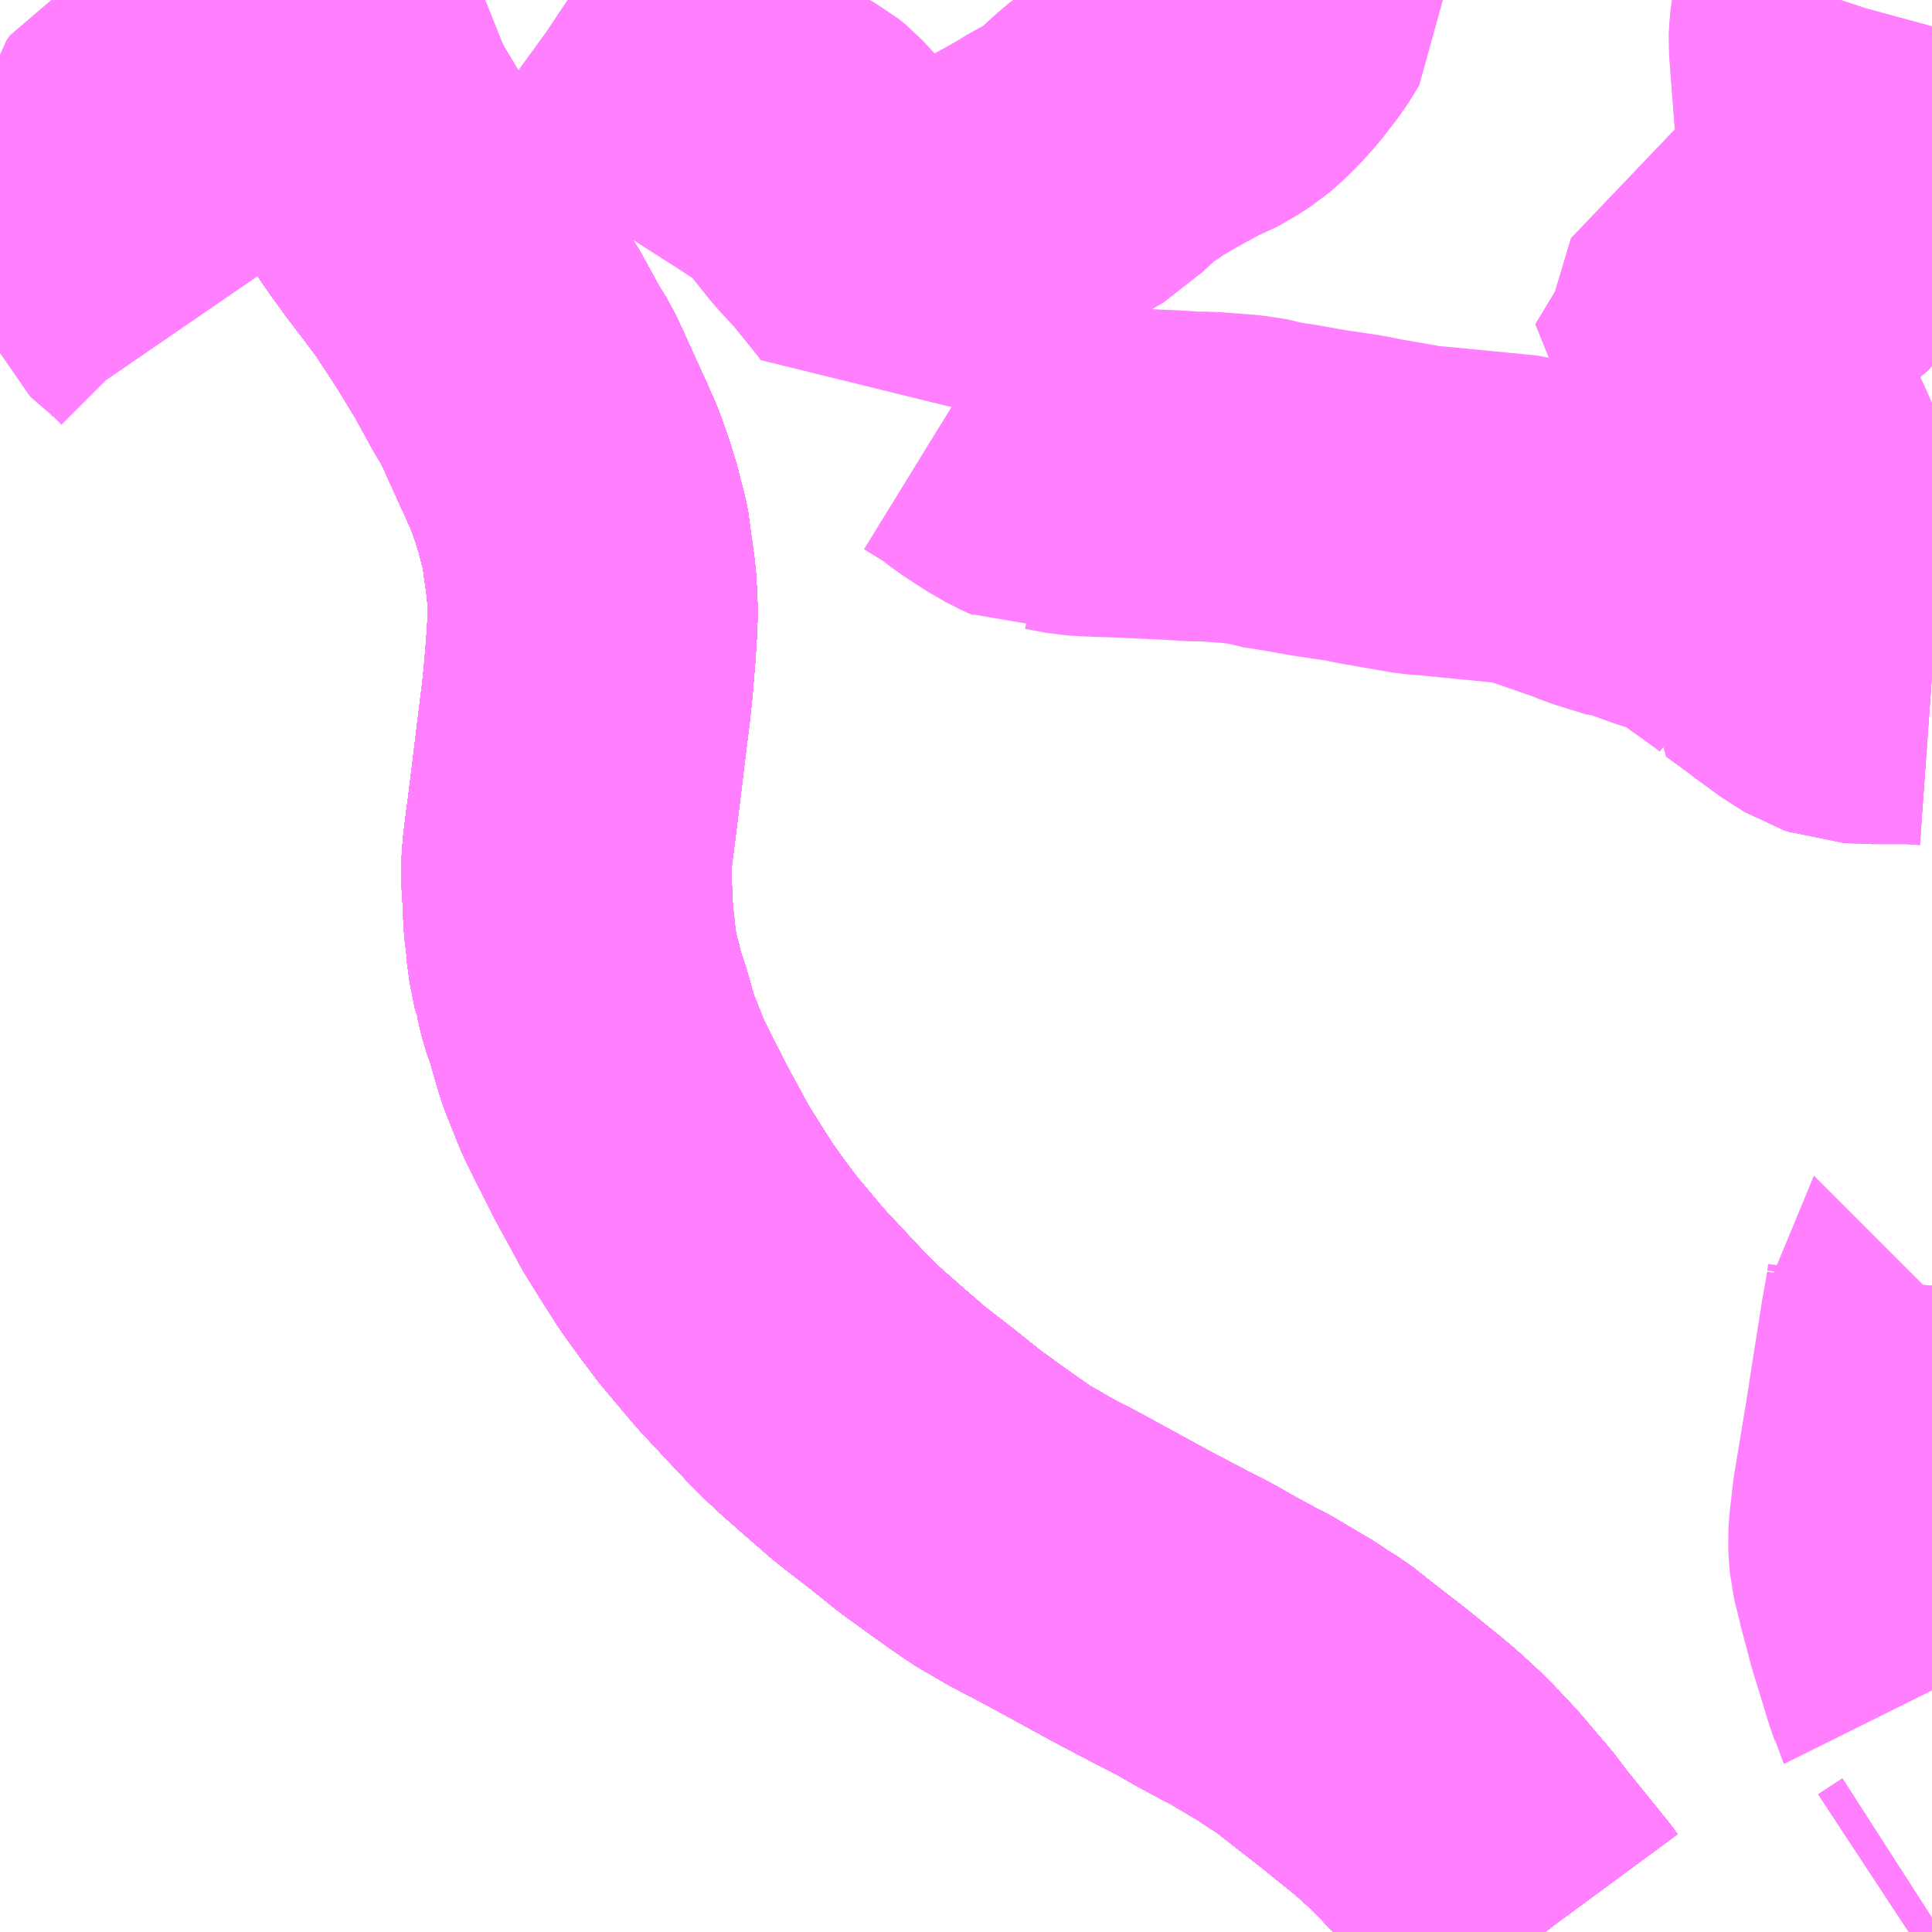 <?xml version="1.0" encoding="UTF-8"?>
<svg  xmlns="http://www.w3.org/2000/svg" xmlns:xlink="http://www.w3.org/1999/xlink" xmlns:go="http://purl.org/svgmap/profile" property="N07_001,N07_002,N07_003,N07_004,N07_005,N07_006,N07_007" viewBox="13710.938 -3506.836 4.395 4.395" go:dataArea="13710.9375 -3506.8359375 4.39453125 4.39453125" >
<globalCoordinateSystem srsName="http://purl.org/crs/84" transform="matrix(100.0,0.0,0.0,-100.0,0.0,0.0)" />
<defs>
 <g id="p0" >
  <circle cx="0.0" cy="0.0" r="3" stroke="green" stroke-width="0.75" vector-effect="non-scaling-stroke" />
 </g>
</defs>
<g fill="none" fill-rule="evenodd" stroke="#FF00FF" stroke-width="0.75" opacity="0.5" vector-effect="non-scaling-stroke" stroke-linejoin="bevel" >
<path content="1,JRバステック（株）,名古屋系統（特急）,1.0,1.0,1.0," xlink:title="1" d="M13714.452,-3502.441L13714.438,-3502.46L13714.408,-3502.497L13714.366,-3502.549L13714.34,-3502.581L13714.332,-3502.592L13714.313,-3502.617L13714.281,-3502.654L13714.251,-3502.69L13714.208,-3502.736L13714.204,-3502.741L13714.187,-3502.757L13714.166,-3502.777L13714.136,-3502.804L13714.111,-3502.825L13714.081,-3502.849L13714.054,-3502.871L13714.025,-3502.894L13713.981,-3502.928L13713.92,-3502.976L13713.894,-3502.992L13713.889,-3502.995L13713.866,-3503.011L13713.81,-3503.044L13713.78,-3503.062L13713.758,-3503.073L13713.706,-3503.101L13713.657,-3503.129L13713.61,-3503.153L13713.513,-3503.204L13713.438,-3503.245L13713.35,-3503.293L13713.3,-3503.319L13713.27,-3503.335L13713.256,-3503.344L13713.222,-3503.363L13713.207,-3503.373L13713.174,-3503.396L13713.157,-3503.408L13713.129,-3503.428L13713.074,-3503.468L13713.013,-3503.517L13712.969,-3503.551L13712.937,-3503.576L13712.913,-3503.597L13712.876,-3503.629L13712.824,-3503.675L13712.787,-3503.71L13712.738,-3503.762L13712.695,-3503.808L13712.668,-3503.837L13712.646,-3503.863L13712.594,-3503.925L13712.555,-3503.977L13712.522,-3504.023L13712.487,-3504.078L13712.452,-3504.134L13712.431,-3504.173L13712.396,-3504.237L13712.378,-3504.273L13712.362,-3504.304L13712.353,-3504.322L13712.332,-3504.365L13712.324,-3504.385L13712.3,-3504.445L13712.291,-3504.474L13712.275,-3504.53L13712.262,-3504.567L13712.253,-3504.606L13712.251,-3504.612L13712.25,-3504.614L13712.243,-3504.649L13712.238,-3504.674L13712.236,-3504.703L13712.231,-3504.743L13712.229,-3504.788L13712.228,-3504.811L13712.226,-3504.841L13712.227,-3504.883L13712.232,-3504.925L13712.238,-3504.971L13712.249,-3505.059L13712.259,-3505.142L13712.271,-3505.238L13712.276,-3505.286L13712.282,-3505.358L13712.286,-3505.422L13712.286,-3505.464L13712.283,-3505.512L13712.278,-3505.549L13712.273,-3505.583L13712.272,-3505.598L13712.267,-3505.623L13712.261,-3505.645L13712.253,-3505.677L13712.24,-3505.719L13712.226,-3505.759L13712.216,-3505.784L13712.211,-3505.794L13712.203,-3505.813L13712.193,-3505.834L13712.18,-3505.863L13712.151,-3505.927L13712.135,-3505.961L13712.114,-3505.995L13712.109,-3506.004L13712.07,-3506.075L13712.037,-3506.129L13712.023,-3506.152L13711.995,-3506.195L13711.964,-3506.242L13711.932,-3506.285L13711.893,-3506.336L13711.861,-3506.38L13711.827,-3506.429L13711.792,-3506.488L13711.77,-3506.525L13711.725,-3506.6L13711.663,-3506.704L13711.648,-3506.727L13711.634,-3506.749L13711.589,-3506.827L13711.584,-3506.834L13711.584,-3506.836"/>
<path content="1,JRバステック（株）,名古屋系統（超特急）,3.0,3.0,3.0," xlink:title="1" d="M13714.452,-3502.441L13714.438,-3502.46L13714.408,-3502.497L13714.366,-3502.549L13714.34,-3502.581L13714.332,-3502.592L13714.313,-3502.617L13714.281,-3502.654L13714.251,-3502.69L13714.208,-3502.736L13714.204,-3502.741L13714.187,-3502.757L13714.166,-3502.777L13714.136,-3502.804L13714.111,-3502.825L13714.081,-3502.849L13714.054,-3502.871L13714.025,-3502.894L13713.981,-3502.928L13713.92,-3502.976L13713.894,-3502.992L13713.889,-3502.995L13713.866,-3503.011L13713.81,-3503.044L13713.78,-3503.062L13713.758,-3503.073L13713.706,-3503.101L13713.657,-3503.129L13713.61,-3503.153L13713.513,-3503.204L13713.438,-3503.245L13713.35,-3503.293L13713.3,-3503.319L13713.27,-3503.335L13713.256,-3503.344L13713.222,-3503.363L13713.207,-3503.373L13713.174,-3503.396L13713.157,-3503.408L13713.129,-3503.428L13713.074,-3503.468L13713.013,-3503.517L13712.969,-3503.551L13712.937,-3503.576L13712.913,-3503.597L13712.876,-3503.629L13712.824,-3503.675L13712.787,-3503.71L13712.738,-3503.762L13712.695,-3503.808L13712.668,-3503.837L13712.646,-3503.863L13712.594,-3503.925L13712.555,-3503.977L13712.522,-3504.023L13712.487,-3504.078L13712.452,-3504.134L13712.431,-3504.173L13712.396,-3504.237L13712.378,-3504.273L13712.362,-3504.304L13712.353,-3504.322L13712.332,-3504.365L13712.324,-3504.385L13712.3,-3504.445L13712.291,-3504.474L13712.275,-3504.53L13712.262,-3504.567L13712.253,-3504.606L13712.251,-3504.612L13712.25,-3504.614L13712.243,-3504.649L13712.238,-3504.674L13712.236,-3504.703L13712.231,-3504.743L13712.229,-3504.788L13712.228,-3504.811L13712.226,-3504.841L13712.227,-3504.883L13712.232,-3504.925L13712.238,-3504.971L13712.249,-3505.059L13712.259,-3505.142L13712.271,-3505.238L13712.276,-3505.286L13712.282,-3505.358L13712.286,-3505.422L13712.286,-3505.464L13712.283,-3505.512L13712.278,-3505.549L13712.273,-3505.583L13712.272,-3505.598L13712.267,-3505.623L13712.261,-3505.645L13712.253,-3505.677L13712.24,-3505.719L13712.226,-3505.759L13712.216,-3505.784L13712.211,-3505.794L13712.203,-3505.813L13712.193,-3505.834L13712.18,-3505.863L13712.151,-3505.927L13712.135,-3505.961L13712.114,-3505.995L13712.109,-3506.004L13712.07,-3506.075L13712.037,-3506.129L13712.023,-3506.152L13711.995,-3506.195L13711.964,-3506.242L13711.932,-3506.285L13711.893,-3506.336L13711.861,-3506.38L13711.827,-3506.429L13711.792,-3506.488L13711.77,-3506.525L13711.725,-3506.6L13711.663,-3506.704L13711.648,-3506.727L13711.634,-3506.749L13711.589,-3506.827L13711.584,-3506.834L13711.584,-3506.836"/>
<path content="1,JRバス関東（株）,ドリーム福井号,2.0,2.0,2.0," xlink:title="1" d="M13714.452,-3502.441L13714.438,-3502.46L13714.408,-3502.497L13714.366,-3502.549L13714.34,-3502.581L13714.332,-3502.592L13714.313,-3502.617L13714.281,-3502.654L13714.251,-3502.69L13714.208,-3502.736L13714.204,-3502.741L13714.187,-3502.757L13714.166,-3502.777L13714.136,-3502.804L13714.111,-3502.825L13714.081,-3502.849L13714.054,-3502.871L13714.025,-3502.894L13713.981,-3502.928L13713.92,-3502.976L13713.894,-3502.992L13713.889,-3502.995L13713.866,-3503.011L13713.81,-3503.044L13713.78,-3503.062L13713.758,-3503.073L13713.706,-3503.101L13713.657,-3503.129L13713.61,-3503.153L13713.513,-3503.204L13713.438,-3503.245L13713.35,-3503.293L13713.3,-3503.319L13713.27,-3503.335L13713.256,-3503.344L13713.222,-3503.363L13713.207,-3503.373L13713.174,-3503.396L13713.157,-3503.408L13713.129,-3503.428L13713.074,-3503.468L13713.013,-3503.517L13712.969,-3503.551L13712.937,-3503.576L13712.913,-3503.597L13712.876,-3503.629L13712.824,-3503.675L13712.787,-3503.71L13712.738,-3503.762L13712.695,-3503.808L13712.668,-3503.837L13712.646,-3503.863L13712.594,-3503.925L13712.555,-3503.977L13712.522,-3504.023L13712.487,-3504.078L13712.452,-3504.134L13712.431,-3504.173L13712.396,-3504.237L13712.378,-3504.273L13712.362,-3504.304L13712.353,-3504.322L13712.332,-3504.365L13712.324,-3504.385L13712.3,-3504.445L13712.291,-3504.474L13712.275,-3504.53L13712.262,-3504.567L13712.253,-3504.606L13712.251,-3504.612L13712.25,-3504.614L13712.243,-3504.649L13712.238,-3504.674L13712.236,-3504.703L13712.231,-3504.743L13712.229,-3504.788L13712.228,-3504.811L13712.226,-3504.841L13712.227,-3504.883L13712.232,-3504.925L13712.238,-3504.971L13712.249,-3505.059L13712.259,-3505.142L13712.271,-3505.238L13712.276,-3505.286L13712.282,-3505.358L13712.286,-3505.422L13712.286,-3505.464L13712.283,-3505.512L13712.278,-3505.549L13712.273,-3505.583L13712.272,-3505.598L13712.267,-3505.623L13712.261,-3505.645L13712.253,-3505.677L13712.24,-3505.719L13712.226,-3505.759L13712.216,-3505.784L13712.211,-3505.794L13712.203,-3505.813L13712.193,-3505.834L13712.18,-3505.863L13712.151,-3505.927L13712.135,-3505.961L13712.114,-3505.995L13712.109,-3506.004L13712.07,-3506.075L13712.037,-3506.129L13712.023,-3506.152L13711.995,-3506.195L13711.964,-3506.242L13711.932,-3506.285L13711.893,-3506.336L13711.861,-3506.38L13711.827,-3506.429L13711.792,-3506.488L13711.77,-3506.525L13711.725,-3506.6L13711.663,-3506.704L13711.648,-3506.727L13711.634,-3506.749L13711.589,-3506.827L13711.584,-3506.834L13711.584,-3506.836"/>
<path content="1,JRバス関東（株）,東名ハイウェイバス,8.0,8.0,8.0," xlink:title="1" d="M13714.452,-3502.441L13714.438,-3502.46L13714.408,-3502.497L13714.366,-3502.549L13714.34,-3502.581L13714.332,-3502.592L13714.313,-3502.617L13714.281,-3502.654L13714.251,-3502.69L13714.208,-3502.736L13714.204,-3502.741L13714.187,-3502.757L13714.166,-3502.777L13714.136,-3502.804L13714.111,-3502.825L13714.081,-3502.849L13714.054,-3502.871L13714.025,-3502.894L13713.981,-3502.928L13713.92,-3502.976L13713.894,-3502.992L13713.889,-3502.995L13713.866,-3503.011L13713.81,-3503.044L13713.78,-3503.062L13713.758,-3503.073L13713.706,-3503.101L13713.657,-3503.129L13713.61,-3503.153L13713.513,-3503.204L13713.438,-3503.245L13713.35,-3503.293L13713.3,-3503.319L13713.27,-3503.335L13713.256,-3503.344L13713.222,-3503.363L13713.207,-3503.373L13713.174,-3503.396L13713.157,-3503.408L13713.129,-3503.428L13713.074,-3503.468L13713.013,-3503.517L13712.969,-3503.551L13712.937,-3503.576L13712.913,-3503.597L13712.876,-3503.629L13712.824,-3503.675L13712.787,-3503.71L13712.738,-3503.762L13712.695,-3503.808L13712.668,-3503.837L13712.646,-3503.863L13712.594,-3503.925L13712.555,-3503.977L13712.522,-3504.023L13712.487,-3504.078L13712.452,-3504.134L13712.431,-3504.173L13712.396,-3504.237L13712.378,-3504.273L13712.362,-3504.304L13712.353,-3504.322L13712.332,-3504.365L13712.324,-3504.385L13712.3,-3504.445L13712.291,-3504.474L13712.275,-3504.53L13712.262,-3504.567L13712.253,-3504.606L13712.251,-3504.612L13712.25,-3504.614L13712.243,-3504.649L13712.238,-3504.674L13712.236,-3504.703L13712.231,-3504.743L13712.229,-3504.788L13712.228,-3504.811L13712.226,-3504.841L13712.227,-3504.883L13712.232,-3504.925L13712.238,-3504.971L13712.249,-3505.059L13712.259,-3505.142L13712.271,-3505.238L13712.276,-3505.286L13712.282,-3505.358L13712.286,-3505.422L13712.286,-3505.464L13712.283,-3505.512L13712.278,-3505.549L13712.273,-3505.583L13712.272,-3505.598L13712.267,-3505.623L13712.261,-3505.645L13712.253,-3505.677L13712.24,-3505.719L13712.226,-3505.759L13712.216,-3505.784L13712.211,-3505.794L13712.203,-3505.813L13712.193,-3505.834L13712.18,-3505.863L13712.151,-3505.927L13712.135,-3505.961L13712.114,-3505.995L13712.109,-3506.004L13712.07,-3506.075L13712.037,-3506.129L13712.023,-3506.152L13711.995,-3506.195L13711.964,-3506.242L13711.932,-3506.285L13711.893,-3506.336L13711.861,-3506.38L13711.827,-3506.429L13711.792,-3506.488L13711.77,-3506.525L13711.725,-3506.6L13711.663,-3506.704L13711.648,-3506.727L13711.634,-3506.749L13711.589,-3506.827L13711.584,-3506.834L13711.584,-3506.836"/>
<path content="1,JR東海バス（株）,ドリームとよた号,1.0,1.0,1.0," xlink:title="1" d="M13715.332,-3502.99L13715.331,-3502.992L13715.329,-3503L13715.328,-3503.004L13715.32,-3503.026L13715.283,-3503.147L13715.276,-3503.174L13715.26,-3503.234L13715.259,-3503.24L13715.247,-3503.288L13715.245,-3503.312L13715.244,-3503.332L13715.246,-3503.36L13715.249,-3503.385L13715.251,-3503.405L13715.253,-3503.421L13715.281,-3503.59L13715.283,-3503.604L13715.284,-3503.609L13715.285,-3503.615L13715.294,-3503.674L13715.315,-3503.807L13715.316,-3503.814L13715.326,-3503.869L13715.329,-3503.89L13715.329,-3503.895L13715.33,-3503.896L13715.332,-3503.911L13715.332,-3503.912M13715.332,-3505.288L13715.29,-3505.291L13715.199,-3505.291L13715.187,-3505.292L13715.143,-3505.293L13715.133,-3505.297L13715.125,-3505.3L13715.109,-3505.305L13715.095,-3505.314L13715.079,-3505.324L13715.072,-3505.328L13715.05,-3505.344L13715.009,-3505.374L13715.007,-3505.376L13714.966,-3505.406L13714.948,-3505.419L13714.953,-3505.431L13714.969,-3505.47L13714.972,-3505.479L13714.973,-3505.483L13714.974,-3505.492L13714.975,-3505.533L13714.976,-3505.567L13714.975,-3505.577L13714.975,-3505.632L13714.976,-3505.663L13714.977,-3505.714L13714.979,-3505.751L13714.979,-3505.76L13714.979,-3505.795L13714.975,-3505.808L13714.964,-3505.826L13714.956,-3505.833L13714.94,-3505.847L13714.925,-3505.855L13714.909,-3505.863L13714.9,-3505.866L13714.899,-3505.867L13714.876,-3505.874L13714.863,-3505.878L13714.853,-3505.881L13714.828,-3505.886L13714.815,-3505.888L13714.801,-3505.892L13714.785,-3505.896L13714.752,-3505.905L13714.796,-3505.978L13714.816,-3506.008L13714.825,-3506.032L13714.843,-3506.093L13714.871,-3506.186L13714.888,-3506.192L13714.907,-3506.198L13714.932,-3506.205L13714.949,-3506.211L13714.974,-3506.219L13714.989,-3506.224L13715.003,-3506.228L13715.007,-3506.229L13715.013,-3506.231L13715.038,-3506.24L13715.046,-3506.245L13715.056,-3506.256L13715.077,-3506.289L13715.081,-3506.299L13715.083,-3506.303L13715.094,-3506.331L13715.104,-3506.353L13715.121,-3506.372L13715.127,-3506.375L13715.134,-3506.378L13715.133,-3506.441L13715.133,-3506.441L13715.13,-3506.459L13715.122,-3506.569L13715.109,-3506.74L13715.109,-3506.74L13715.11,-3506.762L13715.115,-3506.8L13715.124,-3506.833L13715.125,-3506.836"/>
<path content="1,JR東海バス（株）,ドリームなごや号_01_on,3.0,3.0,3.0," xlink:title="1" d="M13711.584,-3506.836L13711.584,-3506.834L13711.589,-3506.827L13711.634,-3506.749L13711.648,-3506.727L13711.663,-3506.704L13711.725,-3506.6L13711.77,-3506.525L13711.792,-3506.488L13711.827,-3506.429L13711.861,-3506.38L13711.893,-3506.336L13711.932,-3506.285L13711.964,-3506.242L13711.995,-3506.195L13712.023,-3506.152L13712.037,-3506.129L13712.07,-3506.075L13712.109,-3506.004L13712.114,-3505.995L13712.135,-3505.961L13712.151,-3505.927L13712.18,-3505.863L13712.193,-3505.834L13712.203,-3505.813L13712.211,-3505.794L13712.216,-3505.784L13712.226,-3505.759L13712.24,-3505.719L13712.253,-3505.677L13712.261,-3505.645L13712.267,-3505.623L13712.272,-3505.598L13712.273,-3505.583L13712.278,-3505.549L13712.283,-3505.512L13712.286,-3505.464L13712.286,-3505.422L13712.282,-3505.358L13712.276,-3505.286L13712.271,-3505.238L13712.259,-3505.142L13712.249,-3505.059L13712.238,-3504.971L13712.232,-3504.925L13712.227,-3504.883L13712.226,-3504.841L13712.228,-3504.811L13712.229,-3504.788L13712.231,-3504.743L13712.236,-3504.703L13712.238,-3504.674L13712.243,-3504.649L13712.25,-3504.614L13712.251,-3504.612L13712.253,-3504.606L13712.262,-3504.567L13712.275,-3504.53L13712.291,-3504.474L13712.3,-3504.445L13712.324,-3504.385L13712.332,-3504.365L13712.353,-3504.322L13712.362,-3504.304L13712.378,-3504.273L13712.396,-3504.237L13712.431,-3504.173L13712.452,-3504.134L13712.487,-3504.078L13712.522,-3504.023L13712.555,-3503.977L13712.594,-3503.925L13712.646,-3503.863L13712.668,-3503.837L13712.695,-3503.808L13712.738,-3503.762L13712.787,-3503.71L13712.824,-3503.675L13712.876,-3503.629L13712.913,-3503.597L13712.937,-3503.576L13712.969,-3503.551L13713.013,-3503.517L13713.074,-3503.468L13713.129,-3503.428L13713.157,-3503.408L13713.174,-3503.396L13713.207,-3503.373L13713.222,-3503.363L13713.256,-3503.344L13713.27,-3503.335L13713.3,-3503.319L13713.35,-3503.293L13713.438,-3503.245L13713.513,-3503.204L13713.61,-3503.153L13713.657,-3503.129L13713.706,-3503.101L13713.758,-3503.073L13713.78,-3503.062L13713.81,-3503.044L13713.866,-3503.011L13713.889,-3502.995L13713.894,-3502.992L13713.92,-3502.976L13713.981,-3502.928L13714.025,-3502.894L13714.054,-3502.871L13714.081,-3502.849L13714.111,-3502.825L13714.136,-3502.804L13714.166,-3502.777L13714.187,-3502.757L13714.204,-3502.741L13714.208,-3502.736L13714.251,-3502.69L13714.281,-3502.654L13714.313,-3502.617L13714.332,-3502.592L13714.34,-3502.581L13714.366,-3502.549L13714.408,-3502.497L13714.438,-3502.46L13714.453,-3502.441"/>
<path content="1,JR東海バス（株）,ドリームなごや号_02_on,3.0,3.0,3.0," xlink:title="1" d="M13711.584,-3506.836L13711.584,-3506.834L13711.589,-3506.827L13711.634,-3506.749L13711.648,-3506.727L13711.663,-3506.704L13711.725,-3506.6L13711.77,-3506.525L13711.792,-3506.488L13711.827,-3506.429L13711.861,-3506.38L13711.893,-3506.336L13711.932,-3506.285L13711.964,-3506.242L13711.995,-3506.195L13712.023,-3506.152L13712.037,-3506.129L13712.07,-3506.075L13712.109,-3506.004L13712.114,-3505.995L13712.135,-3505.961L13712.151,-3505.927L13712.18,-3505.863L13712.193,-3505.834L13712.203,-3505.813L13712.211,-3505.794L13712.216,-3505.784L13712.226,-3505.759L13712.24,-3505.719L13712.253,-3505.677L13712.261,-3505.645L13712.267,-3505.623L13712.272,-3505.598L13712.273,-3505.583L13712.278,-3505.549L13712.283,-3505.512L13712.286,-3505.464L13712.286,-3505.422L13712.282,-3505.358L13712.276,-3505.286L13712.271,-3505.238L13712.259,-3505.142L13712.249,-3505.059L13712.238,-3504.971L13712.232,-3504.925L13712.227,-3504.883L13712.226,-3504.841L13712.228,-3504.811L13712.229,-3504.788L13712.231,-3504.743L13712.236,-3504.703L13712.238,-3504.674L13712.243,-3504.649L13712.25,-3504.614L13712.251,-3504.612L13712.253,-3504.606L13712.262,-3504.567L13712.275,-3504.53L13712.291,-3504.474L13712.3,-3504.445L13712.324,-3504.385L13712.332,-3504.365L13712.353,-3504.322L13712.362,-3504.304L13712.378,-3504.273L13712.396,-3504.237L13712.431,-3504.173L13712.452,-3504.134L13712.487,-3504.078L13712.522,-3504.023L13712.555,-3503.977L13712.594,-3503.925L13712.646,-3503.863L13712.668,-3503.837L13712.695,-3503.808L13712.738,-3503.762L13712.787,-3503.71L13712.824,-3503.675L13712.876,-3503.629L13712.913,-3503.597L13712.937,-3503.576L13712.969,-3503.551L13713.013,-3503.517L13713.074,-3503.468L13713.129,-3503.428L13713.157,-3503.408L13713.174,-3503.396L13713.207,-3503.373L13713.222,-3503.363L13713.256,-3503.344L13713.27,-3503.335L13713.3,-3503.319L13713.35,-3503.293L13713.438,-3503.245L13713.513,-3503.204L13713.61,-3503.153L13713.657,-3503.129L13713.706,-3503.101L13713.758,-3503.073L13713.78,-3503.062L13713.81,-3503.044L13713.866,-3503.011L13713.889,-3502.995L13713.894,-3502.992L13713.92,-3502.976L13713.981,-3502.928L13714.025,-3502.894L13714.054,-3502.871L13714.081,-3502.849L13714.111,-3502.825L13714.136,-3502.804L13714.166,-3502.777L13714.187,-3502.757L13714.204,-3502.741L13714.208,-3502.736L13714.251,-3502.69L13714.281,-3502.654L13714.313,-3502.617L13714.332,-3502.592L13714.34,-3502.581L13714.366,-3502.549L13714.408,-3502.497L13714.438,-3502.46L13714.453,-3502.441"/>
<path content="1,JR東海バス（株）,ファンタジア号,1.0,1.0,1.0," xlink:title="1" d="M13711.584,-3506.836L13711.584,-3506.834L13711.589,-3506.827L13711.634,-3506.749L13711.648,-3506.727L13711.663,-3506.704L13711.725,-3506.6L13711.77,-3506.525L13711.792,-3506.488L13711.827,-3506.429L13711.861,-3506.38L13711.893,-3506.336L13711.932,-3506.285L13711.964,-3506.242L13711.995,-3506.195L13712.023,-3506.152L13712.037,-3506.129L13712.07,-3506.075L13712.109,-3506.004L13712.114,-3505.995L13712.135,-3505.961L13712.151,-3505.927L13712.18,-3505.863L13712.193,-3505.834L13712.203,-3505.813L13712.211,-3505.794L13712.216,-3505.784L13712.226,-3505.759L13712.24,-3505.719L13712.253,-3505.677L13712.261,-3505.645L13712.267,-3505.623L13712.272,-3505.598L13712.273,-3505.583L13712.278,-3505.549L13712.283,-3505.512L13712.286,-3505.464L13712.286,-3505.422L13712.282,-3505.358L13712.276,-3505.286L13712.271,-3505.238L13712.259,-3505.142L13712.249,-3505.059L13712.238,-3504.971L13712.232,-3504.925L13712.227,-3504.883L13712.226,-3504.841L13712.228,-3504.811L13712.229,-3504.788L13712.231,-3504.743L13712.236,-3504.703L13712.238,-3504.674L13712.243,-3504.649L13712.25,-3504.614L13712.251,-3504.612L13712.253,-3504.606L13712.262,-3504.567L13712.275,-3504.53L13712.291,-3504.474L13712.3,-3504.445L13712.324,-3504.385L13712.332,-3504.365L13712.353,-3504.322L13712.362,-3504.304L13712.378,-3504.273L13712.396,-3504.237L13712.431,-3504.173L13712.452,-3504.134L13712.487,-3504.078L13712.522,-3504.023L13712.555,-3503.977L13712.594,-3503.925L13712.646,-3503.863L13712.668,-3503.837L13712.695,-3503.808L13712.738,-3503.762L13712.787,-3503.71L13712.824,-3503.675L13712.876,-3503.629L13712.913,-3503.597L13712.937,-3503.576L13712.969,-3503.551L13713.013,-3503.517L13713.074,-3503.468L13713.129,-3503.428L13713.157,-3503.408L13713.174,-3503.396L13713.207,-3503.373L13713.222,-3503.363L13713.256,-3503.344L13713.27,-3503.335L13713.3,-3503.319L13713.35,-3503.293L13713.438,-3503.245L13713.513,-3503.204L13713.61,-3503.153L13713.657,-3503.129L13713.706,-3503.101L13713.758,-3503.073L13713.78,-3503.062L13713.81,-3503.044L13713.866,-3503.011L13713.889,-3502.995L13713.894,-3502.992L13713.92,-3502.976L13713.981,-3502.928L13714.025,-3502.894L13714.054,-3502.871L13714.081,-3502.849L13714.111,-3502.825L13714.136,-3502.804L13714.166,-3502.777L13714.187,-3502.757L13714.204,-3502.741L13714.208,-3502.736L13714.251,-3502.69L13714.281,-3502.654L13714.313,-3502.617L13714.332,-3502.592L13714.34,-3502.581L13714.366,-3502.549L13714.408,-3502.497L13714.438,-3502.46L13714.453,-3502.441"/>
<path content="1,JR東海バス（株）,レディースドリームなごや号,1.0,1.0,1.0," xlink:title="1" d="M13711.584,-3506.836L13711.584,-3506.834L13711.589,-3506.827L13711.634,-3506.749L13711.648,-3506.727L13711.663,-3506.704L13711.725,-3506.6L13711.77,-3506.525L13711.792,-3506.488L13711.827,-3506.429L13711.861,-3506.38L13711.893,-3506.336L13711.932,-3506.285L13711.964,-3506.242L13711.995,-3506.195L13712.023,-3506.152L13712.037,-3506.129L13712.07,-3506.075L13712.109,-3506.004L13712.114,-3505.995L13712.135,-3505.961L13712.151,-3505.927L13712.18,-3505.863L13712.193,-3505.834L13712.203,-3505.813L13712.211,-3505.794L13712.216,-3505.784L13712.226,-3505.759L13712.24,-3505.719L13712.253,-3505.677L13712.261,-3505.645L13712.267,-3505.623L13712.272,-3505.598L13712.273,-3505.583L13712.278,-3505.549L13712.283,-3505.512L13712.286,-3505.464L13712.286,-3505.422L13712.282,-3505.358L13712.276,-3505.286L13712.271,-3505.238L13712.259,-3505.142L13712.249,-3505.059L13712.238,-3504.971L13712.232,-3504.925L13712.227,-3504.883L13712.226,-3504.841L13712.228,-3504.811L13712.229,-3504.788L13712.231,-3504.743L13712.236,-3504.703L13712.238,-3504.674L13712.243,-3504.649L13712.25,-3504.614L13712.251,-3504.612L13712.253,-3504.606L13712.262,-3504.567L13712.275,-3504.53L13712.291,-3504.474L13712.3,-3504.445L13712.324,-3504.385L13712.332,-3504.365L13712.353,-3504.322L13712.362,-3504.304L13712.378,-3504.273L13712.396,-3504.237L13712.431,-3504.173L13712.452,-3504.134L13712.487,-3504.078L13712.522,-3504.023L13712.555,-3503.977L13712.594,-3503.925L13712.646,-3503.863L13712.668,-3503.837L13712.695,-3503.808L13712.738,-3503.762L13712.787,-3503.71L13712.824,-3503.675L13712.876,-3503.629L13712.913,-3503.597L13712.937,-3503.576L13712.969,-3503.551L13713.013,-3503.517L13713.074,-3503.468L13713.129,-3503.428L13713.157,-3503.408L13713.174,-3503.396L13713.207,-3503.373L13713.222,-3503.363L13713.256,-3503.344L13713.27,-3503.335L13713.3,-3503.319L13713.35,-3503.293L13713.438,-3503.245L13713.513,-3503.204L13713.61,-3503.153L13713.657,-3503.129L13713.706,-3503.101L13713.758,-3503.073L13713.78,-3503.062L13713.81,-3503.044L13713.866,-3503.011L13713.889,-3502.995L13713.894,-3502.992L13713.92,-3502.976L13713.981,-3502.928L13714.025,-3502.894L13714.054,-3502.871L13714.081,-3502.849L13714.111,-3502.825L13714.136,-3502.804L13714.166,-3502.777L13714.187,-3502.757L13714.204,-3502.741L13714.208,-3502.736L13714.251,-3502.69L13714.281,-3502.654L13714.313,-3502.617L13714.332,-3502.592L13714.34,-3502.581L13714.366,-3502.549L13714.408,-3502.497L13714.438,-3502.46L13714.453,-3502.441"/>
<path content="1,JR東海バス（株）,東名ハイウェイバス_02_on,37.0,37.0,37.0," xlink:title="1" d="M13714.453,-3502.441L13714.438,-3502.46L13714.408,-3502.497L13714.366,-3502.549L13714.34,-3502.581L13714.332,-3502.592L13714.313,-3502.617L13714.281,-3502.654L13714.251,-3502.69L13714.208,-3502.736L13714.204,-3502.741L13714.187,-3502.757L13714.166,-3502.777L13714.136,-3502.804L13714.111,-3502.825L13714.081,-3502.849L13714.054,-3502.871L13714.025,-3502.894L13713.981,-3502.928L13713.92,-3502.976L13713.894,-3502.992L13713.889,-3502.995L13713.866,-3503.011L13713.81,-3503.044L13713.78,-3503.062L13713.758,-3503.073L13713.706,-3503.101L13713.657,-3503.129L13713.61,-3503.153L13713.513,-3503.204L13713.438,-3503.245L13713.35,-3503.293L13713.3,-3503.319L13713.27,-3503.335L13713.256,-3503.344L13713.222,-3503.363L13713.207,-3503.373L13713.174,-3503.396L13713.157,-3503.408L13713.129,-3503.428L13713.074,-3503.468L13713.013,-3503.517L13712.969,-3503.551L13712.937,-3503.576L13712.913,-3503.597L13712.876,-3503.629L13712.824,-3503.675L13712.787,-3503.71L13712.738,-3503.762L13712.695,-3503.808L13712.668,-3503.837L13712.646,-3503.863L13712.594,-3503.925L13712.555,-3503.977L13712.522,-3504.023L13712.487,-3504.078L13712.452,-3504.134L13712.431,-3504.173L13712.396,-3504.237L13712.378,-3504.273L13712.362,-3504.304L13712.353,-3504.322L13712.332,-3504.365L13712.324,-3504.385L13712.3,-3504.445L13712.291,-3504.474L13712.275,-3504.53L13712.262,-3504.567L13712.253,-3504.606L13712.251,-3504.612L13712.25,-3504.614L13712.243,-3504.649L13712.238,-3504.674L13712.236,-3504.703L13712.231,-3504.743L13712.229,-3504.788L13712.228,-3504.811L13712.226,-3504.841L13712.227,-3504.883L13712.232,-3504.925L13712.238,-3504.971L13712.249,-3505.059L13712.259,-3505.142L13712.271,-3505.238L13712.276,-3505.286L13712.282,-3505.358L13712.286,-3505.422L13712.286,-3505.464L13712.283,-3505.512L13712.278,-3505.549L13712.273,-3505.583L13712.272,-3505.598L13712.267,-3505.623L13712.261,-3505.645L13712.253,-3505.677L13712.24,-3505.719L13712.226,-3505.759L13712.216,-3505.784L13712.211,-3505.794L13712.203,-3505.813L13712.193,-3505.834L13712.18,-3505.863L13712.151,-3505.927L13712.135,-3505.961L13712.114,-3505.995L13712.109,-3506.004L13712.07,-3506.075L13712.037,-3506.129L13712.023,-3506.152L13711.995,-3506.195L13711.964,-3506.242L13711.932,-3506.285L13711.893,-3506.336L13711.861,-3506.38L13711.827,-3506.429L13711.792,-3506.488L13711.77,-3506.525L13711.725,-3506.6L13711.663,-3506.704L13711.648,-3506.727L13711.634,-3506.749L13711.589,-3506.827L13711.584,-3506.834L13711.584,-3506.836"/>
<path content="1,JR東海バス（株）,東名ハイウェイバス_03_on,37.0,37.0,37.0," xlink:title="1" d="M13714.453,-3502.441L13714.438,-3502.46L13714.408,-3502.497L13714.366,-3502.549L13714.34,-3502.581L13714.332,-3502.592L13714.313,-3502.617L13714.281,-3502.654L13714.251,-3502.69L13714.208,-3502.736L13714.204,-3502.741L13714.187,-3502.757L13714.166,-3502.777L13714.136,-3502.804L13714.111,-3502.825L13714.081,-3502.849L13714.054,-3502.871L13714.025,-3502.894L13713.981,-3502.928L13713.92,-3502.976L13713.894,-3502.992L13713.889,-3502.995L13713.866,-3503.011L13713.81,-3503.044L13713.78,-3503.062L13713.758,-3503.073L13713.706,-3503.101L13713.657,-3503.129L13713.61,-3503.153L13713.513,-3503.204L13713.438,-3503.245L13713.35,-3503.293L13713.3,-3503.319L13713.27,-3503.335L13713.256,-3503.344L13713.222,-3503.363L13713.207,-3503.373L13713.174,-3503.396L13713.157,-3503.408L13713.129,-3503.428L13713.074,-3503.468L13713.013,-3503.517L13712.969,-3503.551L13712.937,-3503.576L13712.913,-3503.597L13712.876,-3503.629L13712.824,-3503.675L13712.787,-3503.71L13712.738,-3503.762L13712.695,-3503.808L13712.668,-3503.837L13712.646,-3503.863L13712.594,-3503.925L13712.555,-3503.977L13712.522,-3504.023L13712.487,-3504.078L13712.452,-3504.134L13712.431,-3504.173L13712.396,-3504.237L13712.378,-3504.273L13712.362,-3504.304L13712.353,-3504.322L13712.332,-3504.365L13712.324,-3504.385L13712.3,-3504.445L13712.291,-3504.474L13712.275,-3504.53L13712.262,-3504.567L13712.253,-3504.606L13712.251,-3504.612L13712.25,-3504.614L13712.243,-3504.649L13712.238,-3504.674L13712.236,-3504.703L13712.231,-3504.743L13712.229,-3504.788L13712.228,-3504.811L13712.226,-3504.841L13712.227,-3504.883L13712.232,-3504.925L13712.238,-3504.971L13712.249,-3505.059L13712.259,-3505.142L13712.271,-3505.238L13712.276,-3505.286L13712.282,-3505.358L13712.286,-3505.422L13712.286,-3505.464L13712.283,-3505.512L13712.278,-3505.549L13712.273,-3505.583L13712.272,-3505.598L13712.267,-3505.623L13712.261,-3505.645L13712.253,-3505.677L13712.24,-3505.719L13712.226,-3505.759L13712.216,-3505.784L13712.211,-3505.794L13712.203,-3505.813L13712.193,-3505.834L13712.18,-3505.863L13712.151,-3505.927L13712.135,-3505.961L13712.114,-3505.995L13712.109,-3506.004L13712.07,-3506.075L13712.037,-3506.129L13712.023,-3506.152L13711.995,-3506.195L13711.964,-3506.242L13711.932,-3506.285L13711.893,-3506.336L13711.861,-3506.38L13711.827,-3506.429L13711.792,-3506.488L13711.77,-3506.525L13711.725,-3506.6L13711.663,-3506.704L13711.648,-3506.727L13711.634,-3506.749L13711.589,-3506.827L13711.584,-3506.834L13711.584,-3506.836"/>
<path content="1,JR東海バス（株）,青春ドリームなごや号,1.0,1.0,1.0," xlink:title="1" d="M13711.584,-3506.836L13711.584,-3506.834L13711.589,-3506.827L13711.634,-3506.749L13711.648,-3506.727L13711.663,-3506.704L13711.725,-3506.6L13711.77,-3506.525L13711.792,-3506.488L13711.827,-3506.429L13711.861,-3506.38L13711.893,-3506.336L13711.932,-3506.285L13711.964,-3506.242L13711.995,-3506.195L13712.023,-3506.152L13712.037,-3506.129L13712.07,-3506.075L13712.109,-3506.004L13712.114,-3505.995L13712.135,-3505.961L13712.151,-3505.927L13712.18,-3505.863L13712.193,-3505.834L13712.203,-3505.813L13712.211,-3505.794L13712.216,-3505.784L13712.226,-3505.759L13712.24,-3505.719L13712.253,-3505.677L13712.261,-3505.645L13712.267,-3505.623L13712.272,-3505.598L13712.273,-3505.583L13712.278,-3505.549L13712.283,-3505.512L13712.286,-3505.464L13712.286,-3505.422L13712.282,-3505.358L13712.276,-3505.286L13712.271,-3505.238L13712.259,-3505.142L13712.249,-3505.059L13712.238,-3504.971L13712.232,-3504.925L13712.227,-3504.883L13712.226,-3504.841L13712.228,-3504.811L13712.229,-3504.788L13712.231,-3504.743L13712.236,-3504.703L13712.238,-3504.674L13712.243,-3504.649L13712.25,-3504.614L13712.251,-3504.612L13712.253,-3504.606L13712.262,-3504.567L13712.275,-3504.53L13712.291,-3504.474L13712.3,-3504.445L13712.324,-3504.385L13712.332,-3504.365L13712.353,-3504.322L13712.362,-3504.304L13712.378,-3504.273L13712.396,-3504.237L13712.431,-3504.173L13712.452,-3504.134L13712.487,-3504.078L13712.522,-3504.023L13712.555,-3503.977L13712.594,-3503.925L13712.646,-3503.863L13712.668,-3503.837L13712.695,-3503.808L13712.738,-3503.762L13712.787,-3503.71L13712.824,-3503.675L13712.876,-3503.629L13712.913,-3503.597L13712.937,-3503.576L13712.969,-3503.551L13713.013,-3503.517L13713.074,-3503.468L13713.129,-3503.428L13713.157,-3503.408L13713.174,-3503.396L13713.207,-3503.373L13713.222,-3503.363L13713.256,-3503.344L13713.27,-3503.335L13713.3,-3503.319L13713.35,-3503.293L13713.438,-3503.245L13713.513,-3503.204L13713.61,-3503.153L13713.657,-3503.129L13713.706,-3503.101L13713.758,-3503.073L13713.78,-3503.062L13713.81,-3503.044L13713.866,-3503.011L13713.889,-3502.995L13713.894,-3502.992L13713.92,-3502.976L13713.981,-3502.928L13714.025,-3502.894L13714.054,-3502.871L13714.081,-3502.849L13714.111,-3502.825L13714.136,-3502.804L13714.166,-3502.777L13714.187,-3502.757L13714.204,-3502.741L13714.208,-3502.736L13714.251,-3502.69L13714.281,-3502.654L13714.313,-3502.617L13714.332,-3502.592L13714.34,-3502.581L13714.366,-3502.549L13714.408,-3502.497L13714.438,-3502.46L13714.453,-3502.441"/>
<path content="1,エムケイ（株）,MKナイトシャトル　名古屋・豊田⇔東京便,1.0,1.0,1.0," xlink:title="1" d="M13713.845,-3506.836L13713.845,-3506.835L13713.836,-3506.82L13713.823,-3506.799L13713.786,-3506.751L13713.761,-3506.723L13713.74,-3506.702L13713.716,-3506.681L13713.688,-3506.663L13713.682,-3506.659L13713.678,-3506.657L13713.631,-3506.635L13713.565,-3506.599L13713.511,-3506.567L13713.505,-3506.562L13713.499,-3506.558L13713.486,-3506.55L13713.461,-3506.531L13713.415,-3506.489L13713.402,-3506.475L13713.384,-3506.465L13713.359,-3506.45L13713.351,-3506.446L13713.335,-3506.438L13713.311,-3506.423L13713.267,-3506.398L13713.25,-3506.389L13713.22,-3506.371L13713.198,-3506.359L13713.185,-3506.352L13713.166,-3506.342L13713.142,-3506.329L13713.118,-3506.317L13713.092,-3506.303L13713.068,-3506.29L13713.06,-3506.286L13713.052,-3506.282L13713.03,-3506.272L13712.982,-3506.251L13712.967,-3506.244L13712.951,-3506.265L13712.891,-3506.339L13712.852,-3506.381L13712.84,-3506.395L13712.833,-3506.404L13712.797,-3506.449L13712.784,-3506.465L13712.774,-3506.476L13712.762,-3506.489L13712.746,-3506.502L13712.72,-3506.516L13712.698,-3506.531L13712.61,-3506.587L13712.55,-3506.626L13712.545,-3506.629L13712.542,-3506.631L13712.532,-3506.638L13712.451,-3506.69L13712.434,-3506.702L13712.414,-3506.715L13712.361,-3506.749L13712.314,-3506.779L13712.3,-3506.788L13712.292,-3506.795L13712.282,-3506.802L13712.243,-3506.826L13712.232,-3506.834L13712.229,-3506.836"/>
<path content="1,エムケイ（株）,MKナイトシャトル　名古屋・豊田⇔東京便,1.0,1.0,1.0," xlink:title="1" d="M13714.453,-3502.441L13714.438,-3502.46L13714.408,-3502.497L13714.366,-3502.549L13714.34,-3502.581L13714.332,-3502.592L13714.313,-3502.617L13714.281,-3502.654L13714.251,-3502.69L13714.208,-3502.736L13714.204,-3502.741L13714.187,-3502.757L13714.166,-3502.777L13714.136,-3502.804L13714.111,-3502.825L13714.081,-3502.849L13714.054,-3502.871L13714.025,-3502.894L13713.981,-3502.928L13713.92,-3502.976L13713.894,-3502.992L13713.889,-3502.995L13713.866,-3503.011L13713.81,-3503.044L13713.78,-3503.062L13713.758,-3503.073L13713.706,-3503.101L13713.657,-3503.129L13713.61,-3503.153L13713.513,-3503.204L13713.438,-3503.245L13713.35,-3503.293L13713.3,-3503.319L13713.27,-3503.335L13713.256,-3503.344L13713.222,-3503.363L13713.207,-3503.373L13713.174,-3503.396L13713.157,-3503.408L13713.129,-3503.428L13713.074,-3503.468L13713.013,-3503.517L13712.969,-3503.551L13712.937,-3503.576L13712.913,-3503.597L13712.876,-3503.629L13712.824,-3503.675L13712.787,-3503.71L13712.738,-3503.762L13712.695,-3503.808L13712.668,-3503.837L13712.646,-3503.863L13712.594,-3503.925L13712.555,-3503.977L13712.522,-3504.023L13712.487,-3504.078L13712.452,-3504.134L13712.431,-3504.173L13712.396,-3504.237L13712.378,-3504.273L13712.362,-3504.304L13712.353,-3504.322L13712.332,-3504.365L13712.324,-3504.385L13712.3,-3504.445L13712.291,-3504.474L13712.275,-3504.53L13712.262,-3504.567L13712.253,-3504.606L13712.251,-3504.612L13712.25,-3504.614L13712.243,-3504.649L13712.238,-3504.674L13712.236,-3504.703L13712.231,-3504.743L13712.229,-3504.788L13712.228,-3504.811L13712.226,-3504.841L13712.227,-3504.883L13712.232,-3504.925L13712.238,-3504.971L13712.249,-3505.059L13712.259,-3505.142L13712.271,-3505.238L13712.276,-3505.286L13712.282,-3505.358L13712.286,-3505.422L13712.286,-3505.464L13712.283,-3505.512L13712.278,-3505.549L13712.273,-3505.583L13712.272,-3505.598L13712.267,-3505.623L13712.261,-3505.645L13712.253,-3505.677L13712.24,-3505.719L13712.226,-3505.759L13712.216,-3505.784L13712.211,-3505.794L13712.203,-3505.813L13712.193,-3505.834L13712.18,-3505.863L13712.151,-3505.927L13712.135,-3505.961L13712.114,-3505.995L13712.109,-3506.004L13712.07,-3506.075L13712.037,-3506.129L13712.023,-3506.152L13711.995,-3506.195L13711.964,-3506.242L13711.932,-3506.285L13711.893,-3506.336L13711.861,-3506.38L13711.827,-3506.429L13711.792,-3506.488L13711.77,-3506.525L13711.725,-3506.6L13711.663,-3506.704L13711.648,-3506.727L13711.634,-3506.749L13711.589,-3506.827L13711.584,-3506.834L13711.584,-3506.836"/>
<path content="1,京成バス（株）,ファンタジアなごや号,0.5,0.5,0.5," xlink:title="1" d="M13711.584,-3506.836L13711.584,-3506.834L13711.589,-3506.827L13711.634,-3506.749L13711.648,-3506.727L13711.663,-3506.704L13711.725,-3506.6L13711.77,-3506.525L13711.792,-3506.488L13711.827,-3506.429L13711.861,-3506.38L13711.893,-3506.336L13711.932,-3506.285L13711.964,-3506.242L13711.995,-3506.195L13712.023,-3506.152L13712.037,-3506.129L13712.07,-3506.075L13712.109,-3506.004L13712.114,-3505.995L13712.135,-3505.961L13712.151,-3505.927L13712.18,-3505.863L13712.193,-3505.834L13712.203,-3505.813L13712.211,-3505.794L13712.216,-3505.784L13712.226,-3505.759L13712.24,-3505.719L13712.253,-3505.677L13712.261,-3505.645L13712.267,-3505.623L13712.272,-3505.598L13712.273,-3505.583L13712.278,-3505.549L13712.283,-3505.512L13712.286,-3505.464L13712.286,-3505.422L13712.282,-3505.358L13712.276,-3505.286L13712.271,-3505.238L13712.259,-3505.142L13712.249,-3505.059L13712.238,-3504.971L13712.232,-3504.925L13712.227,-3504.883L13712.226,-3504.841L13712.228,-3504.811L13712.229,-3504.788L13712.231,-3504.743L13712.236,-3504.703L13712.238,-3504.674L13712.243,-3504.649L13712.25,-3504.614L13712.251,-3504.612L13712.253,-3504.606L13712.262,-3504.567L13712.275,-3504.53L13712.291,-3504.474L13712.3,-3504.445L13712.324,-3504.385L13712.332,-3504.365L13712.353,-3504.322L13712.362,-3504.304L13712.378,-3504.273L13712.396,-3504.237L13712.431,-3504.173L13712.452,-3504.134L13712.487,-3504.078L13712.522,-3504.023L13712.555,-3503.977L13712.594,-3503.925L13712.646,-3503.863L13712.668,-3503.837L13712.695,-3503.808L13712.738,-3503.762L13712.787,-3503.71L13712.824,-3503.675L13712.876,-3503.629L13712.913,-3503.597L13712.937,-3503.576L13712.969,-3503.551L13713.013,-3503.517L13713.074,-3503.468L13713.129,-3503.428L13713.157,-3503.408L13713.174,-3503.396L13713.207,-3503.373L13713.222,-3503.363L13713.256,-3503.344L13713.27,-3503.335L13713.3,-3503.319L13713.35,-3503.293L13713.438,-3503.245L13713.513,-3503.204L13713.61,-3503.153L13713.657,-3503.129L13713.706,-3503.101L13713.758,-3503.073L13713.78,-3503.062L13713.81,-3503.044L13713.866,-3503.011L13713.889,-3502.995L13713.894,-3502.992L13713.92,-3502.976L13713.981,-3502.928L13714.025,-3502.894L13714.054,-3502.871L13714.081,-3502.849L13714.111,-3502.825L13714.136,-3502.804L13714.166,-3502.777L13714.187,-3502.757L13714.204,-3502.741L13714.208,-3502.736L13714.251,-3502.69L13714.281,-3502.654L13714.313,-3502.617L13714.332,-3502.592L13714.34,-3502.581L13714.366,-3502.549L13714.408,-3502.497L13714.438,-3502.46L13714.452,-3502.441"/>
<path content="1,京成バス（株）,神戸・大阪～東京ディズニーリゾート・海浜幕張・千葉中央駅,0.5,0.5,0.5," xlink:title="1" d="M13711.584,-3506.836L13711.584,-3506.834L13711.589,-3506.827L13711.634,-3506.749L13711.648,-3506.727L13711.663,-3506.704L13711.725,-3506.6L13711.77,-3506.525L13711.792,-3506.488L13711.827,-3506.429L13711.861,-3506.38L13711.893,-3506.336L13711.932,-3506.285L13711.964,-3506.242L13711.995,-3506.195L13712.023,-3506.152L13712.037,-3506.129L13712.07,-3506.075L13712.109,-3506.004L13712.114,-3505.995L13712.135,-3505.961L13712.151,-3505.927L13712.18,-3505.863L13712.193,-3505.834L13712.203,-3505.813L13712.211,-3505.794L13712.216,-3505.784L13712.226,-3505.759L13712.24,-3505.719L13712.253,-3505.677L13712.261,-3505.645L13712.267,-3505.623L13712.272,-3505.598L13712.273,-3505.583L13712.278,-3505.549L13712.283,-3505.512L13712.286,-3505.464L13712.286,-3505.422L13712.282,-3505.358L13712.276,-3505.286L13712.271,-3505.238L13712.259,-3505.142L13712.249,-3505.059L13712.238,-3504.971L13712.232,-3504.925L13712.227,-3504.883L13712.226,-3504.841L13712.228,-3504.811L13712.229,-3504.788L13712.231,-3504.743L13712.236,-3504.703L13712.238,-3504.674L13712.243,-3504.649L13712.25,-3504.614L13712.251,-3504.612L13712.253,-3504.606L13712.262,-3504.567L13712.275,-3504.53L13712.291,-3504.474L13712.3,-3504.445L13712.324,-3504.385L13712.332,-3504.365L13712.353,-3504.322L13712.362,-3504.304L13712.378,-3504.273L13712.396,-3504.237L13712.431,-3504.173L13712.452,-3504.134L13712.487,-3504.078L13712.522,-3504.023L13712.555,-3503.977L13712.594,-3503.925L13712.646,-3503.863L13712.668,-3503.837L13712.695,-3503.808L13712.738,-3503.762L13712.787,-3503.71L13712.824,-3503.675L13712.876,-3503.629L13712.913,-3503.597L13712.937,-3503.576L13712.969,-3503.551L13713.013,-3503.517L13713.074,-3503.468L13713.129,-3503.428L13713.157,-3503.408L13713.174,-3503.396L13713.207,-3503.373L13713.222,-3503.363L13713.256,-3503.344L13713.27,-3503.335L13713.3,-3503.319L13713.35,-3503.293L13713.438,-3503.245L13713.513,-3503.204L13713.61,-3503.153L13713.657,-3503.129L13713.706,-3503.101L13713.758,-3503.073L13713.78,-3503.062L13713.81,-3503.044L13713.866,-3503.011L13713.889,-3502.995L13713.894,-3502.992L13713.92,-3502.976L13713.981,-3502.928L13714.025,-3502.894L13714.054,-3502.871L13714.081,-3502.849L13714.111,-3502.825L13714.136,-3502.804L13714.166,-3502.777L13714.187,-3502.757L13714.204,-3502.741L13714.208,-3502.736L13714.251,-3502.69L13714.281,-3502.654L13714.313,-3502.617L13714.332,-3502.592L13714.34,-3502.581L13714.366,-3502.549L13714.408,-3502.497L13714.438,-3502.46L13714.452,-3502.441"/>
<path content="1,京福バス（株）,東京線,3.0,3.0,3.0," xlink:title="1" d="M13711.584,-3506.836L13711.584,-3506.834L13711.589,-3506.827L13711.634,-3506.749L13711.648,-3506.727L13711.663,-3506.704L13711.725,-3506.6L13711.77,-3506.525L13711.792,-3506.488L13711.827,-3506.429L13711.861,-3506.38L13711.893,-3506.336L13711.932,-3506.285L13711.964,-3506.242L13711.995,-3506.195L13712.023,-3506.152L13712.037,-3506.129L13712.07,-3506.075L13712.109,-3506.004L13712.114,-3505.995L13712.135,-3505.961L13712.151,-3505.927L13712.18,-3505.863L13712.193,-3505.834L13712.203,-3505.813L13712.211,-3505.794L13712.216,-3505.784L13712.226,-3505.759L13712.24,-3505.719L13712.253,-3505.677L13712.261,-3505.645L13712.267,-3505.623L13712.272,-3505.598L13712.273,-3505.583L13712.278,-3505.549L13712.283,-3505.512L13712.286,-3505.464L13712.286,-3505.422L13712.282,-3505.358L13712.276,-3505.286L13712.271,-3505.238L13712.259,-3505.142L13712.249,-3505.059L13712.238,-3504.971L13712.232,-3504.925L13712.227,-3504.883L13712.226,-3504.841L13712.228,-3504.811L13712.229,-3504.788L13712.231,-3504.743L13712.236,-3504.703L13712.238,-3504.674L13712.243,-3504.649L13712.25,-3504.614L13712.251,-3504.612L13712.253,-3504.606L13712.262,-3504.567L13712.275,-3504.53L13712.291,-3504.474L13712.3,-3504.445L13712.324,-3504.385L13712.332,-3504.365L13712.353,-3504.322L13712.362,-3504.304L13712.378,-3504.273L13712.396,-3504.237L13712.431,-3504.173L13712.452,-3504.134L13712.487,-3504.078L13712.522,-3504.023L13712.555,-3503.977L13712.594,-3503.925L13712.646,-3503.863L13712.668,-3503.837L13712.695,-3503.808L13712.738,-3503.762L13712.787,-3503.71L13712.824,-3503.675L13712.876,-3503.629L13712.913,-3503.597L13712.937,-3503.576L13712.969,-3503.551L13713.013,-3503.517L13713.074,-3503.468L13713.129,-3503.428L13713.157,-3503.408L13713.174,-3503.396L13713.207,-3503.373L13713.222,-3503.363L13713.256,-3503.344L13713.27,-3503.335L13713.3,-3503.319L13713.35,-3503.293L13713.438,-3503.245L13713.513,-3503.204L13713.61,-3503.153L13713.657,-3503.129L13713.706,-3503.101L13713.758,-3503.073L13713.78,-3503.062L13713.81,-3503.044L13713.866,-3503.011L13713.889,-3502.995L13713.894,-3502.992L13713.92,-3502.976L13713.981,-3502.928L13714.025,-3502.894L13714.054,-3502.871L13714.081,-3502.849L13714.111,-3502.825L13714.136,-3502.804L13714.166,-3502.777L13714.187,-3502.757L13714.204,-3502.741L13714.208,-3502.736L13714.251,-3502.69L13714.281,-3502.654L13714.313,-3502.617L13714.332,-3502.592L13714.34,-3502.581L13714.366,-3502.549L13714.408,-3502.497L13714.438,-3502.46L13714.453,-3502.441"/>
<path content="1,京都交通（株）,舞鶴・綾部・福知山～東京,1.0,1.0,1.0," xlink:title="1" d="M13711.584,-3506.836L13711.584,-3506.834L13711.589,-3506.827L13711.634,-3506.749L13711.648,-3506.727L13711.663,-3506.704L13711.725,-3506.6L13711.77,-3506.525L13711.792,-3506.488L13711.827,-3506.429L13711.861,-3506.38L13711.893,-3506.336L13711.932,-3506.285L13711.964,-3506.242L13711.995,-3506.195L13712.023,-3506.152L13712.037,-3506.129L13712.07,-3506.075L13712.109,-3506.004L13712.114,-3505.995L13712.135,-3505.961L13712.151,-3505.927L13712.18,-3505.863L13712.193,-3505.834L13712.203,-3505.813L13712.211,-3505.794L13712.216,-3505.784L13712.226,-3505.759L13712.24,-3505.719L13712.253,-3505.677L13712.261,-3505.645L13712.267,-3505.623L13712.272,-3505.598L13712.273,-3505.583L13712.278,-3505.549L13712.283,-3505.512L13712.286,-3505.464L13712.286,-3505.422L13712.282,-3505.358L13712.276,-3505.286L13712.271,-3505.238L13712.259,-3505.142L13712.249,-3505.059L13712.238,-3504.971L13712.232,-3504.925L13712.227,-3504.883L13712.226,-3504.841L13712.228,-3504.811L13712.229,-3504.788L13712.231,-3504.743L13712.236,-3504.703L13712.238,-3504.674L13712.243,-3504.649L13712.25,-3504.614L13712.251,-3504.612L13712.253,-3504.606L13712.262,-3504.567L13712.275,-3504.53L13712.291,-3504.474L13712.3,-3504.445L13712.324,-3504.385L13712.332,-3504.365L13712.353,-3504.322L13712.362,-3504.304L13712.378,-3504.273L13712.396,-3504.237L13712.431,-3504.173L13712.452,-3504.134L13712.487,-3504.078L13712.522,-3504.023L13712.555,-3503.977L13712.594,-3503.925L13712.646,-3503.863L13712.668,-3503.837L13712.695,-3503.808L13712.738,-3503.762L13712.787,-3503.71L13712.824,-3503.675L13712.876,-3503.629L13712.913,-3503.597L13712.937,-3503.576L13712.969,-3503.551L13713.013,-3503.517L13713.074,-3503.468L13713.129,-3503.428L13713.157,-3503.408L13713.174,-3503.396L13713.207,-3503.373L13713.222,-3503.363L13713.256,-3503.344L13713.27,-3503.335L13713.3,-3503.319L13713.35,-3503.293L13713.438,-3503.245L13713.513,-3503.204L13713.61,-3503.153L13713.657,-3503.129L13713.706,-3503.101L13713.758,-3503.073L13713.78,-3503.062L13713.81,-3503.044L13713.866,-3503.011L13713.889,-3502.995L13713.894,-3502.992L13713.92,-3502.976L13713.981,-3502.928L13714.025,-3502.894L13714.054,-3502.871L13714.081,-3502.849L13714.111,-3502.825L13714.136,-3502.804L13714.166,-3502.777L13714.187,-3502.757L13714.204,-3502.741L13714.208,-3502.736L13714.251,-3502.69L13714.281,-3502.654L13714.313,-3502.617L13714.332,-3502.592L13714.34,-3502.581L13714.366,-3502.549L13714.408,-3502.497L13714.438,-3502.46L13714.453,-3502.441"/>
<path content="1,北陸鉄道（株）,高速バス　金沢⇔横浜,1.0,1.0,1.0," xlink:title="1" d="M13711.584,-3506.836L13711.584,-3506.834L13711.589,-3506.827L13711.634,-3506.749L13711.648,-3506.727L13711.663,-3506.704L13711.725,-3506.6L13711.77,-3506.525L13711.792,-3506.488L13711.827,-3506.429L13711.861,-3506.38L13711.893,-3506.336L13711.932,-3506.285L13711.964,-3506.242L13711.995,-3506.195L13712.023,-3506.152L13712.037,-3506.129L13712.07,-3506.075L13712.109,-3506.004L13712.114,-3505.995L13712.135,-3505.961L13712.151,-3505.927L13712.18,-3505.863L13712.193,-3505.834L13712.203,-3505.813L13712.211,-3505.794L13712.216,-3505.784L13712.226,-3505.759L13712.24,-3505.719L13712.253,-3505.677L13712.261,-3505.645L13712.267,-3505.623L13712.272,-3505.598L13712.273,-3505.583L13712.278,-3505.549L13712.283,-3505.512L13712.286,-3505.464L13712.286,-3505.422L13712.282,-3505.358L13712.276,-3505.286L13712.271,-3505.238L13712.259,-3505.142L13712.249,-3505.059L13712.238,-3504.971L13712.232,-3504.925L13712.227,-3504.883L13712.226,-3504.841L13712.228,-3504.811L13712.229,-3504.788L13712.231,-3504.743L13712.236,-3504.703L13712.238,-3504.674L13712.243,-3504.649L13712.25,-3504.614L13712.251,-3504.612L13712.253,-3504.606L13712.262,-3504.567L13712.275,-3504.53L13712.291,-3504.474L13712.3,-3504.445L13712.324,-3504.385L13712.332,-3504.365L13712.353,-3504.322L13712.362,-3504.304L13712.378,-3504.273L13712.396,-3504.237L13712.431,-3504.173L13712.452,-3504.134L13712.487,-3504.078L13712.522,-3504.023L13712.555,-3503.977L13712.594,-3503.925L13712.646,-3503.863L13712.668,-3503.837L13712.695,-3503.808L13712.738,-3503.762L13712.787,-3503.71L13712.824,-3503.675L13712.876,-3503.629L13712.913,-3503.597L13712.937,-3503.576L13712.969,-3503.551L13713.013,-3503.517L13713.074,-3503.468L13713.129,-3503.428L13713.157,-3503.408L13713.174,-3503.396L13713.207,-3503.373L13713.222,-3503.363L13713.256,-3503.344L13713.27,-3503.335L13713.3,-3503.319L13713.35,-3503.293L13713.438,-3503.245L13713.513,-3503.204L13713.61,-3503.153L13713.657,-3503.129L13713.706,-3503.101L13713.758,-3503.073L13713.78,-3503.062L13713.81,-3503.044L13713.866,-3503.011L13713.889,-3502.995L13713.894,-3502.992L13713.92,-3502.976L13713.981,-3502.928L13714.025,-3502.894L13714.054,-3502.871L13714.081,-3502.849L13714.111,-3502.825L13714.136,-3502.804L13714.166,-3502.777L13714.187,-3502.757L13714.204,-3502.741L13714.208,-3502.736L13714.251,-3502.69L13714.281,-3502.654L13714.313,-3502.617L13714.332,-3502.592L13714.34,-3502.581L13714.366,-3502.549L13714.408,-3502.497L13714.438,-3502.46L13714.453,-3502.441"/>
<path content="1,名鉄バス中部（株）,藤が丘・空港線,9.0,9.0,9.0," xlink:title="1" d="M13711.584,-3506.836L13711.584,-3506.834L13711.589,-3506.827L13711.634,-3506.749L13711.648,-3506.727L13711.663,-3506.704L13711.725,-3506.6L13711.77,-3506.525L13711.792,-3506.488L13711.827,-3506.429L13711.861,-3506.38L13711.893,-3506.336L13711.932,-3506.285L13711.964,-3506.242L13711.995,-3506.195L13712.023,-3506.152L13712.037,-3506.129L13712.07,-3506.075L13712.109,-3506.004L13712.114,-3505.995L13712.135,-3505.961L13712.151,-3505.927L13712.18,-3505.863L13712.193,-3505.834L13712.203,-3505.813L13712.211,-3505.794L13712.216,-3505.784L13712.226,-3505.759L13712.24,-3505.719L13712.253,-3505.677L13712.261,-3505.645L13712.267,-3505.623L13712.272,-3505.598L13712.273,-3505.583L13712.278,-3505.549L13712.283,-3505.512L13712.286,-3505.464L13712.286,-3505.422L13712.282,-3505.358L13712.276,-3505.286L13712.271,-3505.238L13712.259,-3505.142L13712.249,-3505.059L13712.238,-3504.971L13712.232,-3504.925L13712.227,-3504.883L13712.226,-3504.841L13712.228,-3504.811L13712.229,-3504.788L13712.231,-3504.743L13712.236,-3504.703L13712.238,-3504.674L13712.243,-3504.649L13712.25,-3504.614L13712.251,-3504.612L13712.253,-3504.606L13712.262,-3504.567L13712.275,-3504.53L13712.291,-3504.474L13712.3,-3504.445L13712.324,-3504.385L13712.332,-3504.365L13712.353,-3504.322L13712.362,-3504.304L13712.378,-3504.273L13712.396,-3504.237L13712.431,-3504.173L13712.452,-3504.134L13712.487,-3504.078L13712.522,-3504.023L13712.555,-3503.977L13712.594,-3503.925L13712.646,-3503.863L13712.668,-3503.837L13712.695,-3503.808L13712.738,-3503.762L13712.787,-3503.71L13712.824,-3503.675L13712.876,-3503.629L13712.913,-3503.597L13712.937,-3503.576L13712.969,-3503.551L13713.013,-3503.517L13713.074,-3503.468L13713.129,-3503.428L13713.157,-3503.408L13713.174,-3503.396L13713.207,-3503.373L13713.222,-3503.363L13713.256,-3503.344L13713.27,-3503.335L13713.3,-3503.319L13713.35,-3503.293L13713.438,-3503.245L13713.513,-3503.204L13713.61,-3503.153L13713.657,-3503.129L13713.706,-3503.101L13713.758,-3503.073L13713.78,-3503.062L13713.81,-3503.044L13713.866,-3503.011L13713.889,-3502.995L13713.894,-3502.992L13713.92,-3502.976L13713.981,-3502.928L13714.025,-3502.894L13714.054,-3502.871L13714.081,-3502.849L13714.111,-3502.825L13714.136,-3502.804L13714.166,-3502.777L13714.187,-3502.757L13714.204,-3502.741L13714.208,-3502.736L13714.251,-3502.69L13714.281,-3502.654L13714.313,-3502.617L13714.332,-3502.592L13714.34,-3502.581L13714.366,-3502.549L13714.408,-3502.497L13714.438,-3502.46L13714.453,-3502.441"/>
<path content="1,名鉄バス（株）,名古屋～仙台,1.0,1.0,1.0," xlink:title="1" d="M13711.584,-3506.836L13711.584,-3506.834L13711.589,-3506.827L13711.634,-3506.749L13711.648,-3506.727L13711.663,-3506.704L13711.725,-3506.6L13711.77,-3506.525L13711.792,-3506.488L13711.827,-3506.429L13711.861,-3506.38L13711.893,-3506.336L13711.932,-3506.285L13711.964,-3506.242L13711.995,-3506.195L13712.023,-3506.152L13712.037,-3506.129L13712.07,-3506.075L13712.109,-3506.004L13712.114,-3505.995L13712.135,-3505.961L13712.151,-3505.927L13712.18,-3505.863L13712.193,-3505.834L13712.203,-3505.813L13712.211,-3505.794L13712.216,-3505.784L13712.226,-3505.759L13712.24,-3505.719L13712.253,-3505.677L13712.261,-3505.645L13712.267,-3505.623L13712.272,-3505.598L13712.273,-3505.583L13712.278,-3505.549L13712.283,-3505.512L13712.286,-3505.464L13712.286,-3505.422L13712.282,-3505.358L13712.276,-3505.286L13712.271,-3505.238L13712.259,-3505.142L13712.249,-3505.059L13712.238,-3504.971L13712.232,-3504.925L13712.227,-3504.883L13712.226,-3504.841L13712.228,-3504.811L13712.229,-3504.788L13712.231,-3504.743L13712.236,-3504.703L13712.238,-3504.674L13712.243,-3504.649L13712.25,-3504.614L13712.251,-3504.612L13712.253,-3504.606L13712.262,-3504.567L13712.275,-3504.53L13712.291,-3504.474L13712.3,-3504.445L13712.324,-3504.385L13712.332,-3504.365L13712.353,-3504.322L13712.362,-3504.304L13712.378,-3504.273L13712.396,-3504.237L13712.431,-3504.173L13712.452,-3504.134L13712.487,-3504.078L13712.522,-3504.023L13712.555,-3503.977L13712.594,-3503.925L13712.646,-3503.863L13712.668,-3503.837L13712.695,-3503.808L13712.738,-3503.762L13712.787,-3503.71L13712.824,-3503.675L13712.876,-3503.629L13712.913,-3503.597L13712.937,-3503.576L13712.969,-3503.551L13713.013,-3503.517L13713.074,-3503.468L13713.129,-3503.428L13713.157,-3503.408L13713.174,-3503.396L13713.207,-3503.373L13713.222,-3503.363L13713.256,-3503.344L13713.27,-3503.335L13713.3,-3503.319L13713.35,-3503.293L13713.438,-3503.245L13713.513,-3503.204L13713.61,-3503.153L13713.657,-3503.129L13713.706,-3503.101L13713.758,-3503.073L13713.78,-3503.062L13713.81,-3503.044L13713.866,-3503.011L13713.889,-3502.995L13713.894,-3502.992L13713.92,-3502.976L13713.981,-3502.928L13714.025,-3502.894L13714.054,-3502.871L13714.081,-3502.849L13714.111,-3502.825L13714.136,-3502.804L13714.166,-3502.777L13714.187,-3502.757L13714.204,-3502.741L13714.208,-3502.736L13714.251,-3502.69L13714.281,-3502.654L13714.313,-3502.617L13714.332,-3502.592L13714.34,-3502.581L13714.366,-3502.549L13714.408,-3502.497L13714.438,-3502.46L13714.453,-3502.441"/>
<path content="1,名鉄バス（株）,名古屋～富士五湖,0.7,0.7,0.7," xlink:title="1" d="M13711.584,-3506.836L13711.584,-3506.834L13711.589,-3506.827L13711.634,-3506.749L13711.648,-3506.727L13711.663,-3506.704L13711.725,-3506.6L13711.77,-3506.525L13711.792,-3506.488L13711.827,-3506.429L13711.861,-3506.38L13711.893,-3506.336L13711.932,-3506.285L13711.964,-3506.242L13711.995,-3506.195L13712.023,-3506.152L13712.037,-3506.129L13712.07,-3506.075L13712.109,-3506.004L13712.114,-3505.995L13712.135,-3505.961L13712.151,-3505.927L13712.18,-3505.863L13712.193,-3505.834L13712.203,-3505.813L13712.211,-3505.794L13712.216,-3505.784L13712.226,-3505.759L13712.24,-3505.719L13712.253,-3505.677L13712.261,-3505.645L13712.267,-3505.623L13712.272,-3505.598L13712.273,-3505.583L13712.278,-3505.549L13712.283,-3505.512L13712.286,-3505.464L13712.286,-3505.422L13712.282,-3505.358L13712.276,-3505.286L13712.271,-3505.238L13712.259,-3505.142L13712.249,-3505.059L13712.238,-3504.971L13712.232,-3504.925L13712.227,-3504.883L13712.226,-3504.841L13712.228,-3504.811L13712.229,-3504.788L13712.231,-3504.743L13712.236,-3504.703L13712.238,-3504.674L13712.243,-3504.649L13712.25,-3504.614L13712.251,-3504.612L13712.253,-3504.606L13712.262,-3504.567L13712.275,-3504.53L13712.291,-3504.474L13712.3,-3504.445L13712.324,-3504.385L13712.332,-3504.365L13712.353,-3504.322L13712.362,-3504.304L13712.378,-3504.273L13712.396,-3504.237L13712.431,-3504.173L13712.452,-3504.134L13712.487,-3504.078L13712.522,-3504.023L13712.555,-3503.977L13712.594,-3503.925L13712.646,-3503.863L13712.668,-3503.837L13712.695,-3503.808L13712.738,-3503.762L13712.787,-3503.71L13712.824,-3503.675L13712.876,-3503.629L13712.913,-3503.597L13712.937,-3503.576L13712.969,-3503.551L13713.013,-3503.517L13713.074,-3503.468L13713.129,-3503.428L13713.157,-3503.408L13713.174,-3503.396L13713.207,-3503.373L13713.222,-3503.363L13713.256,-3503.344L13713.27,-3503.335L13713.3,-3503.319L13713.35,-3503.293L13713.438,-3503.245L13713.513,-3503.204L13713.61,-3503.153L13713.657,-3503.129L13713.706,-3503.101L13713.758,-3503.073L13713.78,-3503.062L13713.81,-3503.044L13713.866,-3503.011L13713.889,-3502.995L13713.894,-3502.992L13713.92,-3502.976L13713.981,-3502.928L13714.025,-3502.894L13714.054,-3502.871L13714.081,-3502.849L13714.111,-3502.825L13714.136,-3502.804L13714.166,-3502.777L13714.187,-3502.757L13714.204,-3502.741L13714.208,-3502.736L13714.251,-3502.69L13714.281,-3502.654L13714.313,-3502.617L13714.332,-3502.592L13714.34,-3502.581L13714.366,-3502.549L13714.408,-3502.497L13714.438,-3502.46L13714.453,-3502.441"/>
<path content="1,名鉄バス（株）,豊田市内線,33.5,29.0,29.0," xlink:title="1" d="M13715.125,-3506.836L13715.124,-3506.833L13715.115,-3506.8L13715.11,-3506.762L13715.109,-3506.74L13715.109,-3506.74L13715.122,-3506.569L13715.13,-3506.459L13715.133,-3506.441L13715.133,-3506.441L13715.134,-3506.378L13715.127,-3506.375L13715.121,-3506.372L13715.104,-3506.353L13715.094,-3506.331L13715.083,-3506.303L13715.081,-3506.299L13715.077,-3506.289L13715.056,-3506.256L13715.046,-3506.245L13715.038,-3506.24L13715.013,-3506.231L13715.007,-3506.229L13715.003,-3506.228L13714.989,-3506.224L13714.974,-3506.219L13714.949,-3506.211L13714.932,-3506.205L13714.907,-3506.198L13714.888,-3506.192L13714.871,-3506.186L13714.843,-3506.093L13714.825,-3506.032L13714.816,-3506.008L13714.796,-3505.978L13714.752,-3505.905L13714.785,-3505.896L13714.801,-3505.892L13714.815,-3505.888L13714.828,-3505.886L13714.853,-3505.881L13714.863,-3505.878L13714.876,-3505.874L13714.899,-3505.867L13714.9,-3505.866L13714.909,-3505.863L13714.925,-3505.855L13714.94,-3505.847L13714.956,-3505.833L13714.964,-3505.826L13714.975,-3505.808L13714.979,-3505.795L13714.979,-3505.76L13714.979,-3505.751L13714.977,-3505.714L13714.976,-3505.663L13714.975,-3505.632L13714.975,-3505.577L13714.976,-3505.567L13714.975,-3505.533L13714.974,-3505.492L13714.973,-3505.483L13714.972,-3505.479L13714.969,-3505.47L13714.953,-3505.431L13714.948,-3505.419L13714.966,-3505.406L13715.007,-3505.376L13715.009,-3505.374L13715.05,-3505.344L13715.072,-3505.328L13715.079,-3505.324L13715.095,-3505.314L13715.109,-3505.305L13715.125,-3505.3L13715.133,-3505.297L13715.143,-3505.293L13715.187,-3505.292L13715.199,-3505.291L13715.29,-3505.291L13715.332,-3505.288"/>
<path content="1,名鉄バス（株）,豊田西市内線,4.0,4.0,4.0," xlink:title="1" d="M13712.042,-3506.836L13712.017,-3506.826L13712.001,-3506.82L13711.974,-3506.814L13711.911,-3506.801L13711.881,-3506.795L13711.767,-3506.77L13711.759,-3506.769L13711.737,-3506.762L13711.725,-3506.759L13711.676,-3506.744L13711.658,-3506.738L13711.647,-3506.733L13711.632,-3506.726L13711.62,-3506.722L13711.599,-3506.713L13711.568,-3506.698L13711.557,-3506.693L13711.503,-3506.658L13711.476,-3506.643L13711.456,-3506.634L13711.436,-3506.629L13711.417,-3506.625L13711.396,-3506.617L13711.374,-3506.607L13711.358,-3506.597L13711.32,-3506.571L13711.298,-3506.559L13711.272,-3506.547L13711.264,-3506.535L13711.263,-3506.531L13711.259,-3506.518L13711.252,-3506.457L13711.244,-3506.405L13711.242,-3506.396L13711.242,-3506.349L13711.243,-3506.329L13711.245,-3506.241L13711.247,-3506.229L13711.251,-3506.218L13711.258,-3506.212L13711.315,-3506.163L13711.343,-3506.135L13711.367,-3506.1"/>
<path content="1,宮城交通（株）,仙台～名古屋線,1.0,1.0,1.0," xlink:title="1" d="M13711.584,-3506.836L13711.584,-3506.834L13711.589,-3506.827L13711.634,-3506.749L13711.648,-3506.727L13711.663,-3506.704L13711.725,-3506.6L13711.77,-3506.525L13711.792,-3506.488L13711.827,-3506.429L13711.861,-3506.38L13711.893,-3506.336L13711.932,-3506.285L13711.964,-3506.242L13711.995,-3506.195L13712.023,-3506.152L13712.037,-3506.129L13712.07,-3506.075L13712.109,-3506.004L13712.114,-3505.995L13712.135,-3505.961L13712.151,-3505.927L13712.18,-3505.863L13712.193,-3505.834L13712.203,-3505.813L13712.211,-3505.794L13712.216,-3505.784L13712.226,-3505.759L13712.24,-3505.719L13712.253,-3505.677L13712.261,-3505.645L13712.267,-3505.623L13712.272,-3505.598L13712.273,-3505.583L13712.278,-3505.549L13712.283,-3505.512L13712.286,-3505.464L13712.286,-3505.422L13712.282,-3505.358L13712.276,-3505.286L13712.271,-3505.238L13712.259,-3505.142L13712.249,-3505.059L13712.238,-3504.971L13712.232,-3504.925L13712.227,-3504.883L13712.226,-3504.841L13712.228,-3504.811L13712.229,-3504.788L13712.231,-3504.743L13712.236,-3504.703L13712.238,-3504.674L13712.243,-3504.649L13712.25,-3504.614L13712.251,-3504.612L13712.253,-3504.606L13712.262,-3504.567L13712.275,-3504.53L13712.291,-3504.474L13712.3,-3504.445L13712.324,-3504.385L13712.332,-3504.365L13712.353,-3504.322L13712.362,-3504.304L13712.378,-3504.273L13712.396,-3504.237L13712.431,-3504.173L13712.452,-3504.134L13712.487,-3504.078L13712.522,-3504.023L13712.555,-3503.977L13712.594,-3503.925L13712.646,-3503.863L13712.668,-3503.837L13712.695,-3503.808L13712.738,-3503.762L13712.787,-3503.71L13712.824,-3503.675L13712.876,-3503.629L13712.913,-3503.597L13712.937,-3503.576L13712.969,-3503.551L13713.013,-3503.517L13713.074,-3503.468L13713.129,-3503.428L13713.157,-3503.408L13713.174,-3503.396L13713.207,-3503.373L13713.222,-3503.363L13713.256,-3503.344L13713.27,-3503.335L13713.3,-3503.319L13713.35,-3503.293L13713.438,-3503.245L13713.513,-3503.204L13713.61,-3503.153L13713.657,-3503.129L13713.706,-3503.101L13713.758,-3503.073L13713.78,-3503.062L13713.81,-3503.044L13713.866,-3503.011L13713.889,-3502.995L13713.894,-3502.992L13713.92,-3502.976L13713.981,-3502.928L13714.025,-3502.894L13714.054,-3502.871L13714.081,-3502.849L13714.111,-3502.825L13714.136,-3502.804L13714.166,-3502.777L13714.187,-3502.757L13714.204,-3502.741L13714.208,-3502.736L13714.251,-3502.69L13714.281,-3502.654L13714.313,-3502.617L13714.332,-3502.592L13714.34,-3502.581L13714.366,-3502.549L13714.408,-3502.497L13714.438,-3502.46L13714.452,-3502.441"/>
<path content="1,宮城交通（株）,仙台～大阪線,1.0,1.0,1.0," xlink:title="1" d="M13714.452,-3502.441L13714.438,-3502.46L13714.408,-3502.497L13714.366,-3502.549L13714.34,-3502.581L13714.332,-3502.592L13714.313,-3502.617L13714.281,-3502.654L13714.251,-3502.69L13714.208,-3502.736L13714.204,-3502.741L13714.187,-3502.757L13714.166,-3502.777L13714.136,-3502.804L13714.111,-3502.825L13714.081,-3502.849L13714.054,-3502.871L13714.025,-3502.894L13713.981,-3502.928L13713.92,-3502.976L13713.894,-3502.992L13713.889,-3502.995L13713.866,-3503.011L13713.81,-3503.044L13713.78,-3503.062L13713.758,-3503.073L13713.706,-3503.101L13713.657,-3503.129L13713.61,-3503.153L13713.513,-3503.204L13713.438,-3503.245L13713.35,-3503.293L13713.3,-3503.319L13713.27,-3503.335L13713.256,-3503.344L13713.222,-3503.363L13713.207,-3503.373L13713.174,-3503.396L13713.157,-3503.408L13713.129,-3503.428L13713.074,-3503.468L13713.013,-3503.517L13712.969,-3503.551L13712.937,-3503.576L13712.913,-3503.597L13712.876,-3503.629L13712.824,-3503.675L13712.787,-3503.71L13712.738,-3503.762L13712.695,-3503.808L13712.668,-3503.837L13712.646,-3503.863L13712.594,-3503.925L13712.555,-3503.977L13712.522,-3504.023L13712.487,-3504.078L13712.452,-3504.134L13712.431,-3504.173L13712.396,-3504.237L13712.378,-3504.273L13712.362,-3504.304L13712.353,-3504.322L13712.332,-3504.365L13712.324,-3504.385L13712.3,-3504.445L13712.291,-3504.474L13712.275,-3504.53L13712.262,-3504.567L13712.253,-3504.606L13712.251,-3504.612L13712.25,-3504.614L13712.243,-3504.649L13712.238,-3504.674L13712.236,-3504.703L13712.231,-3504.743L13712.229,-3504.788L13712.228,-3504.811L13712.226,-3504.841L13712.227,-3504.883L13712.232,-3504.925L13712.238,-3504.971L13712.249,-3505.059L13712.259,-3505.142L13712.271,-3505.238L13712.276,-3505.286L13712.282,-3505.358L13712.286,-3505.422L13712.286,-3505.464L13712.283,-3505.512L13712.278,-3505.549L13712.273,-3505.583L13712.272,-3505.598L13712.267,-3505.623L13712.261,-3505.645L13712.253,-3505.677L13712.24,-3505.719L13712.226,-3505.759L13712.216,-3505.784L13712.211,-3505.794L13712.203,-3505.813L13712.193,-3505.834L13712.18,-3505.863L13712.151,-3505.927L13712.135,-3505.961L13712.114,-3505.995L13712.109,-3506.004L13712.07,-3506.075L13712.037,-3506.129L13712.023,-3506.152L13711.995,-3506.195L13711.964,-3506.242L13711.932,-3506.285L13711.893,-3506.336L13711.861,-3506.38L13711.827,-3506.429L13711.792,-3506.488L13711.77,-3506.525L13711.725,-3506.6L13711.663,-3506.704L13711.648,-3506.727L13711.634,-3506.749L13711.589,-3506.827L13711.584,-3506.834L13711.584,-3506.836"/>
<path content="1,富士急山梨バス（株）,FUJIYAMAライナー,1.0,1.0,1.0," xlink:title="1" d="M13711.584,-3506.836L13711.584,-3506.834L13711.589,-3506.827L13711.634,-3506.749L13711.648,-3506.727L13711.663,-3506.704L13711.725,-3506.6L13711.77,-3506.525L13711.792,-3506.488L13711.827,-3506.429L13711.861,-3506.38L13711.893,-3506.336L13711.932,-3506.285L13711.964,-3506.242L13711.995,-3506.195L13712.023,-3506.152L13712.037,-3506.129L13712.07,-3506.075L13712.109,-3506.004L13712.114,-3505.995L13712.135,-3505.961L13712.151,-3505.927L13712.18,-3505.863L13712.193,-3505.834L13712.203,-3505.813L13712.211,-3505.794L13712.216,-3505.784L13712.226,-3505.759L13712.24,-3505.719L13712.253,-3505.677L13712.261,-3505.645L13712.267,-3505.623L13712.272,-3505.598L13712.273,-3505.583L13712.278,-3505.549L13712.283,-3505.512L13712.286,-3505.464L13712.286,-3505.422L13712.282,-3505.358L13712.276,-3505.286L13712.271,-3505.238L13712.259,-3505.142L13712.249,-3505.059L13712.238,-3504.971L13712.232,-3504.925L13712.227,-3504.883L13712.226,-3504.841L13712.228,-3504.811L13712.229,-3504.788L13712.231,-3504.743L13712.236,-3504.703L13712.238,-3504.674L13712.243,-3504.649L13712.25,-3504.614L13712.251,-3504.612L13712.253,-3504.606L13712.262,-3504.567L13712.275,-3504.53L13712.291,-3504.474L13712.3,-3504.445L13712.324,-3504.385L13712.332,-3504.365L13712.353,-3504.322L13712.362,-3504.304L13712.378,-3504.273L13712.396,-3504.237L13712.431,-3504.173L13712.452,-3504.134L13712.487,-3504.078L13712.522,-3504.023L13712.555,-3503.977L13712.594,-3503.925L13712.646,-3503.863L13712.668,-3503.837L13712.695,-3503.808L13712.738,-3503.762L13712.787,-3503.71L13712.824,-3503.675L13712.876,-3503.629L13712.913,-3503.597L13712.937,-3503.576L13712.969,-3503.551L13713.013,-3503.517L13713.074,-3503.468L13713.129,-3503.428L13713.157,-3503.408L13713.174,-3503.396L13713.207,-3503.373L13713.222,-3503.363L13713.256,-3503.344L13713.27,-3503.335L13713.3,-3503.319L13713.35,-3503.293L13713.438,-3503.245L13713.513,-3503.204L13713.61,-3503.153L13713.657,-3503.129L13713.706,-3503.101L13713.758,-3503.073L13713.78,-3503.062L13713.81,-3503.044L13713.866,-3503.011L13713.889,-3502.995L13713.894,-3502.992L13713.92,-3502.976L13713.981,-3502.928L13714.025,-3502.894L13714.054,-3502.871L13714.081,-3502.849L13714.111,-3502.825L13714.136,-3502.804L13714.166,-3502.777L13714.187,-3502.757L13714.204,-3502.741L13714.208,-3502.736L13714.251,-3502.69L13714.281,-3502.654L13714.313,-3502.617L13714.332,-3502.592L13714.34,-3502.581L13714.366,-3502.549L13714.408,-3502.497L13714.438,-3502.46L13714.452,-3502.441"/>
<path content="1,富士急行（株）,FUJIYAMAライナー,1.0,1.0,1.0," xlink:title="1" d="M13711.584,-3506.836L13711.584,-3506.834L13711.589,-3506.827L13711.634,-3506.749L13711.648,-3506.727L13711.663,-3506.704L13711.725,-3506.6L13711.77,-3506.525L13711.792,-3506.488L13711.827,-3506.429L13711.861,-3506.38L13711.893,-3506.336L13711.932,-3506.285L13711.964,-3506.242L13711.995,-3506.195L13712.023,-3506.152L13712.037,-3506.129L13712.07,-3506.075L13712.109,-3506.004L13712.114,-3505.995L13712.135,-3505.961L13712.151,-3505.927L13712.18,-3505.863L13712.193,-3505.834L13712.203,-3505.813L13712.211,-3505.794L13712.216,-3505.784L13712.226,-3505.759L13712.24,-3505.719L13712.253,-3505.677L13712.261,-3505.645L13712.267,-3505.623L13712.272,-3505.598L13712.273,-3505.583L13712.278,-3505.549L13712.283,-3505.512L13712.286,-3505.464L13712.286,-3505.422L13712.282,-3505.358L13712.276,-3505.286L13712.271,-3505.238L13712.259,-3505.142L13712.249,-3505.059L13712.238,-3504.971L13712.232,-3504.925L13712.227,-3504.883L13712.226,-3504.841L13712.228,-3504.811L13712.229,-3504.788L13712.231,-3504.743L13712.236,-3504.703L13712.238,-3504.674L13712.243,-3504.649L13712.25,-3504.614L13712.251,-3504.612L13712.253,-3504.606L13712.262,-3504.567L13712.275,-3504.53L13712.291,-3504.474L13712.3,-3504.445L13712.324,-3504.385L13712.332,-3504.365L13712.353,-3504.322L13712.362,-3504.304L13712.378,-3504.273L13712.396,-3504.237L13712.431,-3504.173L13712.452,-3504.134L13712.487,-3504.078L13712.522,-3504.023L13712.555,-3503.977L13712.594,-3503.925L13712.646,-3503.863L13712.668,-3503.837L13712.695,-3503.808L13712.738,-3503.762L13712.787,-3503.71L13712.824,-3503.675L13712.876,-3503.629L13712.913,-3503.597L13712.937,-3503.576L13712.969,-3503.551L13713.013,-3503.517L13713.074,-3503.468L13713.129,-3503.428L13713.157,-3503.408L13713.174,-3503.396L13713.207,-3503.373L13713.222,-3503.363L13713.256,-3503.344L13713.27,-3503.335L13713.3,-3503.319L13713.35,-3503.293L13713.438,-3503.245L13713.513,-3503.204L13713.61,-3503.153L13713.657,-3503.129L13713.706,-3503.101L13713.758,-3503.073L13713.78,-3503.062L13713.81,-3503.044L13713.866,-3503.011L13713.889,-3502.995L13713.894,-3502.992L13713.92,-3502.976L13713.981,-3502.928L13714.025,-3502.894L13714.054,-3502.871L13714.081,-3502.849L13714.111,-3502.825L13714.136,-3502.804L13714.166,-3502.777L13714.187,-3502.757L13714.204,-3502.741L13714.208,-3502.736L13714.251,-3502.69L13714.281,-3502.654L13714.313,-3502.617L13714.332,-3502.592L13714.34,-3502.581L13714.366,-3502.549L13714.408,-3502.497L13714.438,-3502.46L13714.452,-3502.441"/>
<path content="1,富士急行（株）,小田原・新松田・沼津～大阪・京都線,1.0,1.0,1.0," xlink:title="1" d="M13714.452,-3502.441L13714.438,-3502.46L13714.408,-3502.497L13714.366,-3502.549L13714.34,-3502.581L13714.332,-3502.592L13714.313,-3502.617L13714.281,-3502.654L13714.251,-3502.69L13714.208,-3502.736L13714.204,-3502.741L13714.187,-3502.757L13714.166,-3502.777L13714.136,-3502.804L13714.111,-3502.825L13714.081,-3502.849L13714.054,-3502.871L13714.025,-3502.894L13713.981,-3502.928L13713.92,-3502.976L13713.894,-3502.992L13713.889,-3502.995L13713.866,-3503.011L13713.81,-3503.044L13713.78,-3503.062L13713.758,-3503.073L13713.706,-3503.101L13713.657,-3503.129L13713.61,-3503.153L13713.513,-3503.204L13713.438,-3503.245L13713.35,-3503.293L13713.3,-3503.319L13713.27,-3503.335L13713.256,-3503.344L13713.222,-3503.363L13713.207,-3503.373L13713.174,-3503.396L13713.157,-3503.408L13713.129,-3503.428L13713.074,-3503.468L13713.013,-3503.517L13712.969,-3503.551L13712.937,-3503.576L13712.913,-3503.597L13712.876,-3503.629L13712.824,-3503.675L13712.787,-3503.71L13712.738,-3503.762L13712.695,-3503.808L13712.668,-3503.837L13712.646,-3503.863L13712.594,-3503.925L13712.555,-3503.977L13712.522,-3504.023L13712.487,-3504.078L13712.452,-3504.134L13712.431,-3504.173L13712.396,-3504.237L13712.378,-3504.273L13712.362,-3504.304L13712.353,-3504.322L13712.332,-3504.365L13712.324,-3504.385L13712.3,-3504.445L13712.291,-3504.474L13712.275,-3504.53L13712.262,-3504.567L13712.253,-3504.606L13712.251,-3504.612L13712.25,-3504.614L13712.243,-3504.649L13712.238,-3504.674L13712.236,-3504.703L13712.231,-3504.743L13712.229,-3504.788L13712.228,-3504.811L13712.226,-3504.841L13712.227,-3504.883L13712.232,-3504.925L13712.238,-3504.971L13712.249,-3505.059L13712.259,-3505.142L13712.271,-3505.238L13712.276,-3505.286L13712.282,-3505.358L13712.286,-3505.422L13712.286,-3505.464L13712.283,-3505.512L13712.278,-3505.549L13712.273,-3505.583L13712.272,-3505.598L13712.267,-3505.623L13712.261,-3505.645L13712.253,-3505.677L13712.24,-3505.719L13712.226,-3505.759L13712.216,-3505.784L13712.211,-3505.794L13712.203,-3505.813L13712.193,-3505.834L13712.18,-3505.863L13712.151,-3505.927L13712.135,-3505.961L13712.114,-3505.995L13712.109,-3506.004L13712.07,-3506.075L13712.037,-3506.129L13712.023,-3506.152L13711.995,-3506.195L13711.964,-3506.242L13711.932,-3506.285L13711.893,-3506.336L13711.861,-3506.38L13711.827,-3506.429L13711.792,-3506.488L13711.77,-3506.525L13711.725,-3506.6L13711.663,-3506.704L13711.648,-3506.727L13711.634,-3506.749L13711.589,-3506.827L13711.584,-3506.834L13711.584,-3506.836"/>
<path content="1,小田急シティバス（株）,パピヨン号,1.0,1.0,1.0," xlink:title="1" d="M13715.332,-3502.475L13715.318,-3502.466L13715.28,-3502.441"/>
<path content="1,小田急バス（株）,パピヨン号,1.0,1.0,1.0," xlink:title="1" d="M13715.332,-3502.475L13715.318,-3502.466L13715.28,-3502.441"/>
<path content="1,日本中央バス（株）,シルクライナー,5.0,5.0,5.0," xlink:title="1" d="M13711.584,-3506.836L13711.584,-3506.834L13711.589,-3506.827L13711.634,-3506.749L13711.648,-3506.727L13711.663,-3506.704L13711.725,-3506.6L13711.77,-3506.525L13711.792,-3506.488L13711.827,-3506.429L13711.861,-3506.38L13711.893,-3506.336L13711.932,-3506.285L13711.964,-3506.242L13711.995,-3506.195L13712.023,-3506.152L13712.037,-3506.129L13712.07,-3506.075L13712.109,-3506.004L13712.114,-3505.995L13712.135,-3505.961L13712.151,-3505.927L13712.18,-3505.863L13712.193,-3505.834L13712.203,-3505.813L13712.211,-3505.794L13712.216,-3505.784L13712.226,-3505.759L13712.24,-3505.719L13712.253,-3505.677L13712.261,-3505.645L13712.267,-3505.623L13712.272,-3505.598L13712.273,-3505.583L13712.278,-3505.549L13712.283,-3505.512L13712.286,-3505.464L13712.286,-3505.422L13712.282,-3505.358L13712.276,-3505.286L13712.271,-3505.238L13712.259,-3505.142L13712.249,-3505.059L13712.238,-3504.971L13712.232,-3504.925L13712.227,-3504.883L13712.226,-3504.841L13712.228,-3504.811L13712.229,-3504.788L13712.231,-3504.743L13712.236,-3504.703L13712.238,-3504.674L13712.243,-3504.649L13712.25,-3504.614L13712.251,-3504.612L13712.253,-3504.606L13712.262,-3504.567L13712.275,-3504.53L13712.291,-3504.474L13712.3,-3504.445L13712.324,-3504.385L13712.332,-3504.365L13712.353,-3504.322L13712.362,-3504.304L13712.378,-3504.273L13712.396,-3504.237L13712.431,-3504.173L13712.452,-3504.134L13712.487,-3504.078L13712.522,-3504.023L13712.555,-3503.977L13712.594,-3503.925L13712.646,-3503.863L13712.668,-3503.837L13712.695,-3503.808L13712.738,-3503.762L13712.787,-3503.71L13712.824,-3503.675L13712.876,-3503.629L13712.913,-3503.597L13712.937,-3503.576L13712.969,-3503.551L13713.013,-3503.517L13713.074,-3503.468L13713.129,-3503.428L13713.157,-3503.408L13713.174,-3503.396L13713.207,-3503.373L13713.222,-3503.363L13713.256,-3503.344L13713.27,-3503.335L13713.3,-3503.319L13713.35,-3503.293L13713.438,-3503.245L13713.513,-3503.204L13713.61,-3503.153L13713.657,-3503.129L13713.706,-3503.101L13713.758,-3503.073L13713.78,-3503.062L13713.81,-3503.044L13713.866,-3503.011L13713.889,-3502.995L13713.894,-3502.992L13713.92,-3502.976L13713.981,-3502.928L13714.025,-3502.894L13714.054,-3502.871L13714.081,-3502.849L13714.111,-3502.825L13714.136,-3502.804L13714.166,-3502.777L13714.187,-3502.757L13714.204,-3502.741L13714.208,-3502.736L13714.251,-3502.69L13714.281,-3502.654L13714.313,-3502.617L13714.332,-3502.592L13714.34,-3502.581L13714.366,-3502.549L13714.408,-3502.497L13714.438,-3502.46L13714.452,-3502.441"/>
<path content="1,江ノ電バス藤沢,横浜・鎌倉・藤沢～金沢線,1.0,1.0,1.0," xlink:title="1" d="M13714.452,-3502.441L13714.438,-3502.46L13714.408,-3502.497L13714.366,-3502.549L13714.34,-3502.581L13714.332,-3502.592L13714.313,-3502.617L13714.281,-3502.654L13714.251,-3502.69L13714.208,-3502.736L13714.204,-3502.741L13714.187,-3502.757L13714.166,-3502.777L13714.136,-3502.804L13714.111,-3502.825L13714.081,-3502.849L13714.054,-3502.871L13714.025,-3502.894L13713.981,-3502.928L13713.92,-3502.976L13713.894,-3502.992L13713.889,-3502.995L13713.866,-3503.011L13713.81,-3503.044L13713.78,-3503.062L13713.758,-3503.073L13713.706,-3503.101L13713.657,-3503.129L13713.61,-3503.153L13713.513,-3503.204L13713.438,-3503.245L13713.35,-3503.293L13713.3,-3503.319L13713.27,-3503.335L13713.256,-3503.344L13713.222,-3503.363L13713.207,-3503.373L13713.174,-3503.396L13713.157,-3503.408L13713.129,-3503.428L13713.074,-3503.468L13713.013,-3503.517L13712.969,-3503.551L13712.937,-3503.576L13712.913,-3503.597L13712.876,-3503.629L13712.824,-3503.675L13712.787,-3503.71L13712.738,-3503.762L13712.695,-3503.808L13712.668,-3503.837L13712.646,-3503.863L13712.594,-3503.925L13712.555,-3503.977L13712.522,-3504.023L13712.487,-3504.078L13712.452,-3504.134L13712.431,-3504.173L13712.396,-3504.237L13712.378,-3504.273L13712.362,-3504.304L13712.353,-3504.322L13712.332,-3504.365L13712.324,-3504.385L13712.3,-3504.445L13712.291,-3504.474L13712.275,-3504.53L13712.262,-3504.567L13712.253,-3504.606L13712.251,-3504.612L13712.25,-3504.614L13712.243,-3504.649L13712.238,-3504.674L13712.236,-3504.703L13712.231,-3504.743L13712.229,-3504.788L13712.228,-3504.811L13712.226,-3504.841L13712.227,-3504.883L13712.232,-3504.925L13712.238,-3504.971L13712.249,-3505.059L13712.259,-3505.142L13712.271,-3505.238L13712.276,-3505.286L13712.282,-3505.358L13712.286,-3505.422L13712.286,-3505.464L13712.283,-3505.512L13712.278,-3505.549L13712.273,-3505.583L13712.272,-3505.598L13712.267,-3505.623L13712.261,-3505.645L13712.253,-3505.677L13712.24,-3505.719L13712.226,-3505.759L13712.216,-3505.784L13712.211,-3505.794L13712.203,-3505.813L13712.193,-3505.834L13712.18,-3505.863L13712.151,-3505.927L13712.135,-3505.961L13712.114,-3505.995L13712.109,-3506.004L13712.07,-3506.075L13712.037,-3506.129L13712.023,-3506.152L13711.995,-3506.195L13711.964,-3506.242L13711.932,-3506.285L13711.893,-3506.336L13711.861,-3506.38L13711.827,-3506.429L13711.792,-3506.488L13711.77,-3506.525L13711.725,-3506.6L13711.663,-3506.704L13711.648,-3506.727L13711.634,-3506.749L13711.589,-3506.827L13711.584,-3506.834L13711.584,-3506.836"/>
<path content="1,福井鉄道（株）,福井⇔東京,3.0,3.0,3.0," xlink:title="1" d="M13711.584,-3506.836L13711.584,-3506.834L13711.589,-3506.827L13711.634,-3506.749L13711.648,-3506.727L13711.663,-3506.704L13711.725,-3506.6L13711.77,-3506.525L13711.792,-3506.488L13711.827,-3506.429L13711.861,-3506.38L13711.893,-3506.336L13711.932,-3506.285L13711.964,-3506.242L13711.995,-3506.195L13712.023,-3506.152L13712.037,-3506.129L13712.07,-3506.075L13712.109,-3506.004L13712.114,-3505.995L13712.135,-3505.961L13712.151,-3505.927L13712.18,-3505.863L13712.193,-3505.834L13712.203,-3505.813L13712.211,-3505.794L13712.216,-3505.784L13712.226,-3505.759L13712.24,-3505.719L13712.253,-3505.677L13712.261,-3505.645L13712.267,-3505.623L13712.272,-3505.598L13712.273,-3505.583L13712.278,-3505.549L13712.283,-3505.512L13712.286,-3505.464L13712.286,-3505.422L13712.282,-3505.358L13712.276,-3505.286L13712.271,-3505.238L13712.259,-3505.142L13712.249,-3505.059L13712.238,-3504.971L13712.232,-3504.925L13712.227,-3504.883L13712.226,-3504.841L13712.228,-3504.811L13712.229,-3504.788L13712.231,-3504.743L13712.236,-3504.703L13712.238,-3504.674L13712.243,-3504.649L13712.25,-3504.614L13712.251,-3504.612L13712.253,-3504.606L13712.262,-3504.567L13712.275,-3504.53L13712.291,-3504.474L13712.3,-3504.445L13712.324,-3504.385L13712.332,-3504.365L13712.353,-3504.322L13712.362,-3504.304L13712.378,-3504.273L13712.396,-3504.237L13712.431,-3504.173L13712.452,-3504.134L13712.487,-3504.078L13712.522,-3504.023L13712.555,-3503.977L13712.594,-3503.925L13712.646,-3503.863L13712.668,-3503.837L13712.695,-3503.808L13712.738,-3503.762L13712.787,-3503.71L13712.824,-3503.675L13712.876,-3503.629L13712.913,-3503.597L13712.937,-3503.576L13712.969,-3503.551L13713.013,-3503.517L13713.074,-3503.468L13713.129,-3503.428L13713.157,-3503.408L13713.174,-3503.396L13713.207,-3503.373L13713.222,-3503.363L13713.256,-3503.344L13713.27,-3503.335L13713.3,-3503.319L13713.35,-3503.293L13713.438,-3503.245L13713.513,-3503.204L13713.61,-3503.153L13713.657,-3503.129L13713.706,-3503.101L13713.758,-3503.073L13713.78,-3503.062L13713.81,-3503.044L13713.866,-3503.011L13713.889,-3502.995L13713.894,-3502.992L13713.92,-3502.976L13713.981,-3502.928L13714.025,-3502.894L13714.054,-3502.871L13714.081,-3502.849L13714.111,-3502.825L13714.136,-3502.804L13714.166,-3502.777L13714.187,-3502.757L13714.204,-3502.741L13714.208,-3502.736L13714.251,-3502.69L13714.281,-3502.654L13714.313,-3502.617L13714.332,-3502.592L13714.34,-3502.581L13714.366,-3502.549L13714.408,-3502.497L13714.438,-3502.46L13714.453,-3502.441"/>
<path content="1,西東京バス（株）,ハローブリッジ号,1.0,1.0,1.0," xlink:title="1" d="M13711.584,-3506.836L13711.584,-3506.834L13711.589,-3506.827L13711.634,-3506.749L13711.648,-3506.727L13711.663,-3506.704L13711.725,-3506.6L13711.77,-3506.525L13711.792,-3506.488L13711.827,-3506.429L13711.861,-3506.38L13711.893,-3506.336L13711.932,-3506.285L13711.964,-3506.242L13711.995,-3506.195L13712.023,-3506.152L13712.037,-3506.129L13712.07,-3506.075L13712.109,-3506.004L13712.114,-3505.995L13712.135,-3505.961L13712.151,-3505.927L13712.18,-3505.863L13712.193,-3505.834L13712.203,-3505.813L13712.211,-3505.794L13712.216,-3505.784L13712.226,-3505.759L13712.24,-3505.719L13712.253,-3505.677L13712.261,-3505.645L13712.267,-3505.623L13712.272,-3505.598L13712.273,-3505.583L13712.278,-3505.549L13712.283,-3505.512L13712.286,-3505.464L13712.286,-3505.422L13712.282,-3505.358L13712.276,-3505.286L13712.271,-3505.238L13712.259,-3505.142L13712.249,-3505.059L13712.238,-3504.971L13712.232,-3504.925L13712.227,-3504.883L13712.226,-3504.841L13712.228,-3504.811L13712.229,-3504.788L13712.231,-3504.743L13712.236,-3504.703L13712.238,-3504.674L13712.243,-3504.649L13712.25,-3504.614L13712.251,-3504.612L13712.253,-3504.606L13712.262,-3504.567L13712.275,-3504.53L13712.291,-3504.474L13712.3,-3504.445L13712.324,-3504.385L13712.332,-3504.365L13712.353,-3504.322L13712.362,-3504.304L13712.378,-3504.273L13712.396,-3504.237L13712.431,-3504.173L13712.452,-3504.134L13712.487,-3504.078L13712.522,-3504.023L13712.555,-3503.977L13712.594,-3503.925L13712.646,-3503.863L13712.668,-3503.837L13712.695,-3503.808L13712.738,-3503.762L13712.787,-3503.71L13712.824,-3503.675L13712.876,-3503.629L13712.913,-3503.597L13712.937,-3503.576L13712.969,-3503.551L13713.013,-3503.517L13713.074,-3503.468L13713.129,-3503.428L13713.157,-3503.408L13713.174,-3503.396L13713.207,-3503.373L13713.222,-3503.363L13713.256,-3503.344L13713.27,-3503.335L13713.3,-3503.319L13713.35,-3503.293L13713.438,-3503.245L13713.513,-3503.204L13713.61,-3503.153L13713.657,-3503.129L13713.706,-3503.101L13713.758,-3503.073L13713.78,-3503.062L13713.81,-3503.044L13713.866,-3503.011L13713.889,-3502.995L13713.894,-3502.992L13713.92,-3502.976L13713.981,-3502.928L13714.025,-3502.894L13714.054,-3502.871L13714.081,-3502.849L13714.111,-3502.825L13714.136,-3502.804L13714.166,-3502.777L13714.187,-3502.757L13714.204,-3502.741L13714.208,-3502.736L13714.251,-3502.69L13714.281,-3502.654L13714.313,-3502.617L13714.332,-3502.592L13714.34,-3502.581L13714.366,-3502.549L13714.408,-3502.497L13714.438,-3502.46L13714.452,-3502.441"/>
<path content="1,西武観光バス,びわこドリーム号,1.0,1.0,1.0," xlink:title="1" d="M13714.452,-3502.441L13714.438,-3502.46L13714.408,-3502.497L13714.366,-3502.549L13714.34,-3502.581L13714.332,-3502.592L13714.313,-3502.617L13714.281,-3502.654L13714.251,-3502.69L13714.208,-3502.736L13714.204,-3502.741L13714.187,-3502.757L13714.166,-3502.777L13714.136,-3502.804L13714.111,-3502.825L13714.081,-3502.849L13714.054,-3502.871L13714.025,-3502.894L13713.981,-3502.928L13713.92,-3502.976L13713.894,-3502.992L13713.889,-3502.995L13713.866,-3503.011L13713.81,-3503.044L13713.78,-3503.062L13713.758,-3503.073L13713.706,-3503.101L13713.657,-3503.129L13713.61,-3503.153L13713.513,-3503.204L13713.438,-3503.245L13713.35,-3503.293L13713.3,-3503.319L13713.27,-3503.335L13713.256,-3503.344L13713.222,-3503.363L13713.207,-3503.373L13713.174,-3503.396L13713.157,-3503.408L13713.129,-3503.428L13713.074,-3503.468L13713.013,-3503.517L13712.969,-3503.551L13712.937,-3503.576L13712.913,-3503.597L13712.876,-3503.629L13712.824,-3503.675L13712.787,-3503.71L13712.738,-3503.762L13712.695,-3503.808L13712.668,-3503.837L13712.646,-3503.863L13712.594,-3503.925L13712.555,-3503.977L13712.522,-3504.023L13712.487,-3504.078L13712.452,-3504.134L13712.431,-3504.173L13712.396,-3504.237L13712.378,-3504.273L13712.362,-3504.304L13712.353,-3504.322L13712.332,-3504.365L13712.324,-3504.385L13712.3,-3504.445L13712.291,-3504.474L13712.275,-3504.53L13712.262,-3504.567L13712.253,-3504.606L13712.251,-3504.612L13712.25,-3504.614L13712.243,-3504.649L13712.238,-3504.674L13712.236,-3504.703L13712.231,-3504.743L13712.229,-3504.788L13712.228,-3504.811L13712.226,-3504.841L13712.227,-3504.883L13712.232,-3504.925L13712.238,-3504.971L13712.249,-3505.059L13712.259,-3505.142L13712.271,-3505.238L13712.276,-3505.286L13712.282,-3505.358L13712.286,-3505.422L13712.286,-3505.464L13712.283,-3505.512L13712.278,-3505.549L13712.273,-3505.583L13712.272,-3505.598L13712.267,-3505.623L13712.261,-3505.645L13712.253,-3505.677L13712.24,-3505.719L13712.226,-3505.759L13712.216,-3505.784L13712.211,-3505.794L13712.203,-3505.813L13712.193,-3505.834L13712.18,-3505.863L13712.151,-3505.927L13712.135,-3505.961L13712.114,-3505.995L13712.109,-3506.004L13712.07,-3506.075L13712.037,-3506.129L13712.023,-3506.152L13711.995,-3506.195L13711.964,-3506.242L13711.932,-3506.285L13711.893,-3506.336L13711.861,-3506.38L13711.827,-3506.429L13711.792,-3506.488L13711.77,-3506.525L13711.725,-3506.6L13711.663,-3506.704L13711.648,-3506.727L13711.634,-3506.749L13711.589,-3506.827L13711.584,-3506.834L13711.584,-3506.836"/>
<path content="3,豊田市,土橋・トヨタ記念病院線,10.0,8.0,8.0," xlink:title="3" d="M13714.948,-3505.419L13714.953,-3505.431L13714.969,-3505.47L13714.972,-3505.479L13714.973,-3505.483L13714.974,-3505.492L13714.975,-3505.533"/>
<path content="3,豊田市,土橋・トヨタ記念病院線,10.0,8.0,8.0," xlink:title="3" d="M13714.948,-3505.419L13714.933,-3505.431L13714.886,-3505.465L13714.873,-3505.474L13714.862,-3505.482L13714.849,-3505.492L13714.825,-3505.509L13714.812,-3505.517L13714.798,-3505.523L13714.775,-3505.531L13714.754,-3505.538L13714.745,-3505.541L13714.735,-3505.544L13714.665,-3505.569L13714.657,-3505.569L13714.583,-3505.592L13714.562,-3505.601L13714.45,-3505.64L13714.398,-3505.654L13714.337,-3505.66L13714.204,-3505.673L13714.167,-3505.676L13714.058,-3505.695L13714.018,-3505.703L13713.937,-3505.715L13713.87,-3505.727L13713.824,-3505.734L13713.809,-3505.739L13713.764,-3505.746L13713.684,-3505.752L13713.654,-3505.752L13713.611,-3505.755L13713.565,-3505.757L13713.479,-3505.761L13713.441,-3505.762L13713.418,-3505.763L13713.387,-3505.765L13713.339,-3505.774L13713.319,-3505.771L13713.302,-3505.78L13713.277,-3505.791L13713.244,-3505.81L13713.195,-3505.842L13713.168,-3505.863L13713.139,-3505.882L13713.1,-3505.906"/>
<path content="3,豊田市,土橋・トヨタ記念病院線,10.0,8.0,8.0," xlink:title="3" d="M13715.332,-3505.288L13715.29,-3505.291L13715.199,-3505.291L13715.187,-3505.292L13715.143,-3505.293L13715.133,-3505.297L13715.125,-3505.3L13715.109,-3505.305L13715.095,-3505.314L13715.079,-3505.324L13715.072,-3505.328L13715.05,-3505.344L13715.009,-3505.374L13715.007,-3505.376L13714.966,-3505.406L13714.948,-3505.419"/>
<path content="3,豊田市,豊田東環状線_01_on,44.5,28.0,28.0," xlink:title="3" d="M13715.332,-3505.288L13715.29,-3505.291L13715.199,-3505.291L13715.187,-3505.292L13715.143,-3505.293L13715.133,-3505.297L13715.125,-3505.3L13715.109,-3505.305L13715.095,-3505.314L13715.079,-3505.324L13715.072,-3505.328L13715.05,-3505.344L13715.009,-3505.374L13715.007,-3505.376L13714.966,-3505.406L13714.948,-3505.419L13714.953,-3505.431L13714.969,-3505.47L13714.972,-3505.479L13714.973,-3505.483L13714.974,-3505.492L13714.975,-3505.533"/>
<path content="3,豊田市,豊田東環状線_02_on,44.5,28.0,28.0," xlink:title="3" d="M13715.332,-3505.288L13715.29,-3505.291L13715.199,-3505.291L13715.187,-3505.292L13715.143,-3505.293L13715.133,-3505.297L13715.125,-3505.3L13715.109,-3505.305L13715.095,-3505.314L13715.079,-3505.324L13715.072,-3505.328L13715.05,-3505.344L13715.009,-3505.374L13715.007,-3505.376L13714.966,-3505.406L13714.948,-3505.419L13714.953,-3505.431L13714.969,-3505.47L13714.972,-3505.479L13714.973,-3505.483L13714.974,-3505.492L13714.975,-3505.533"/>
</g>
</svg>
